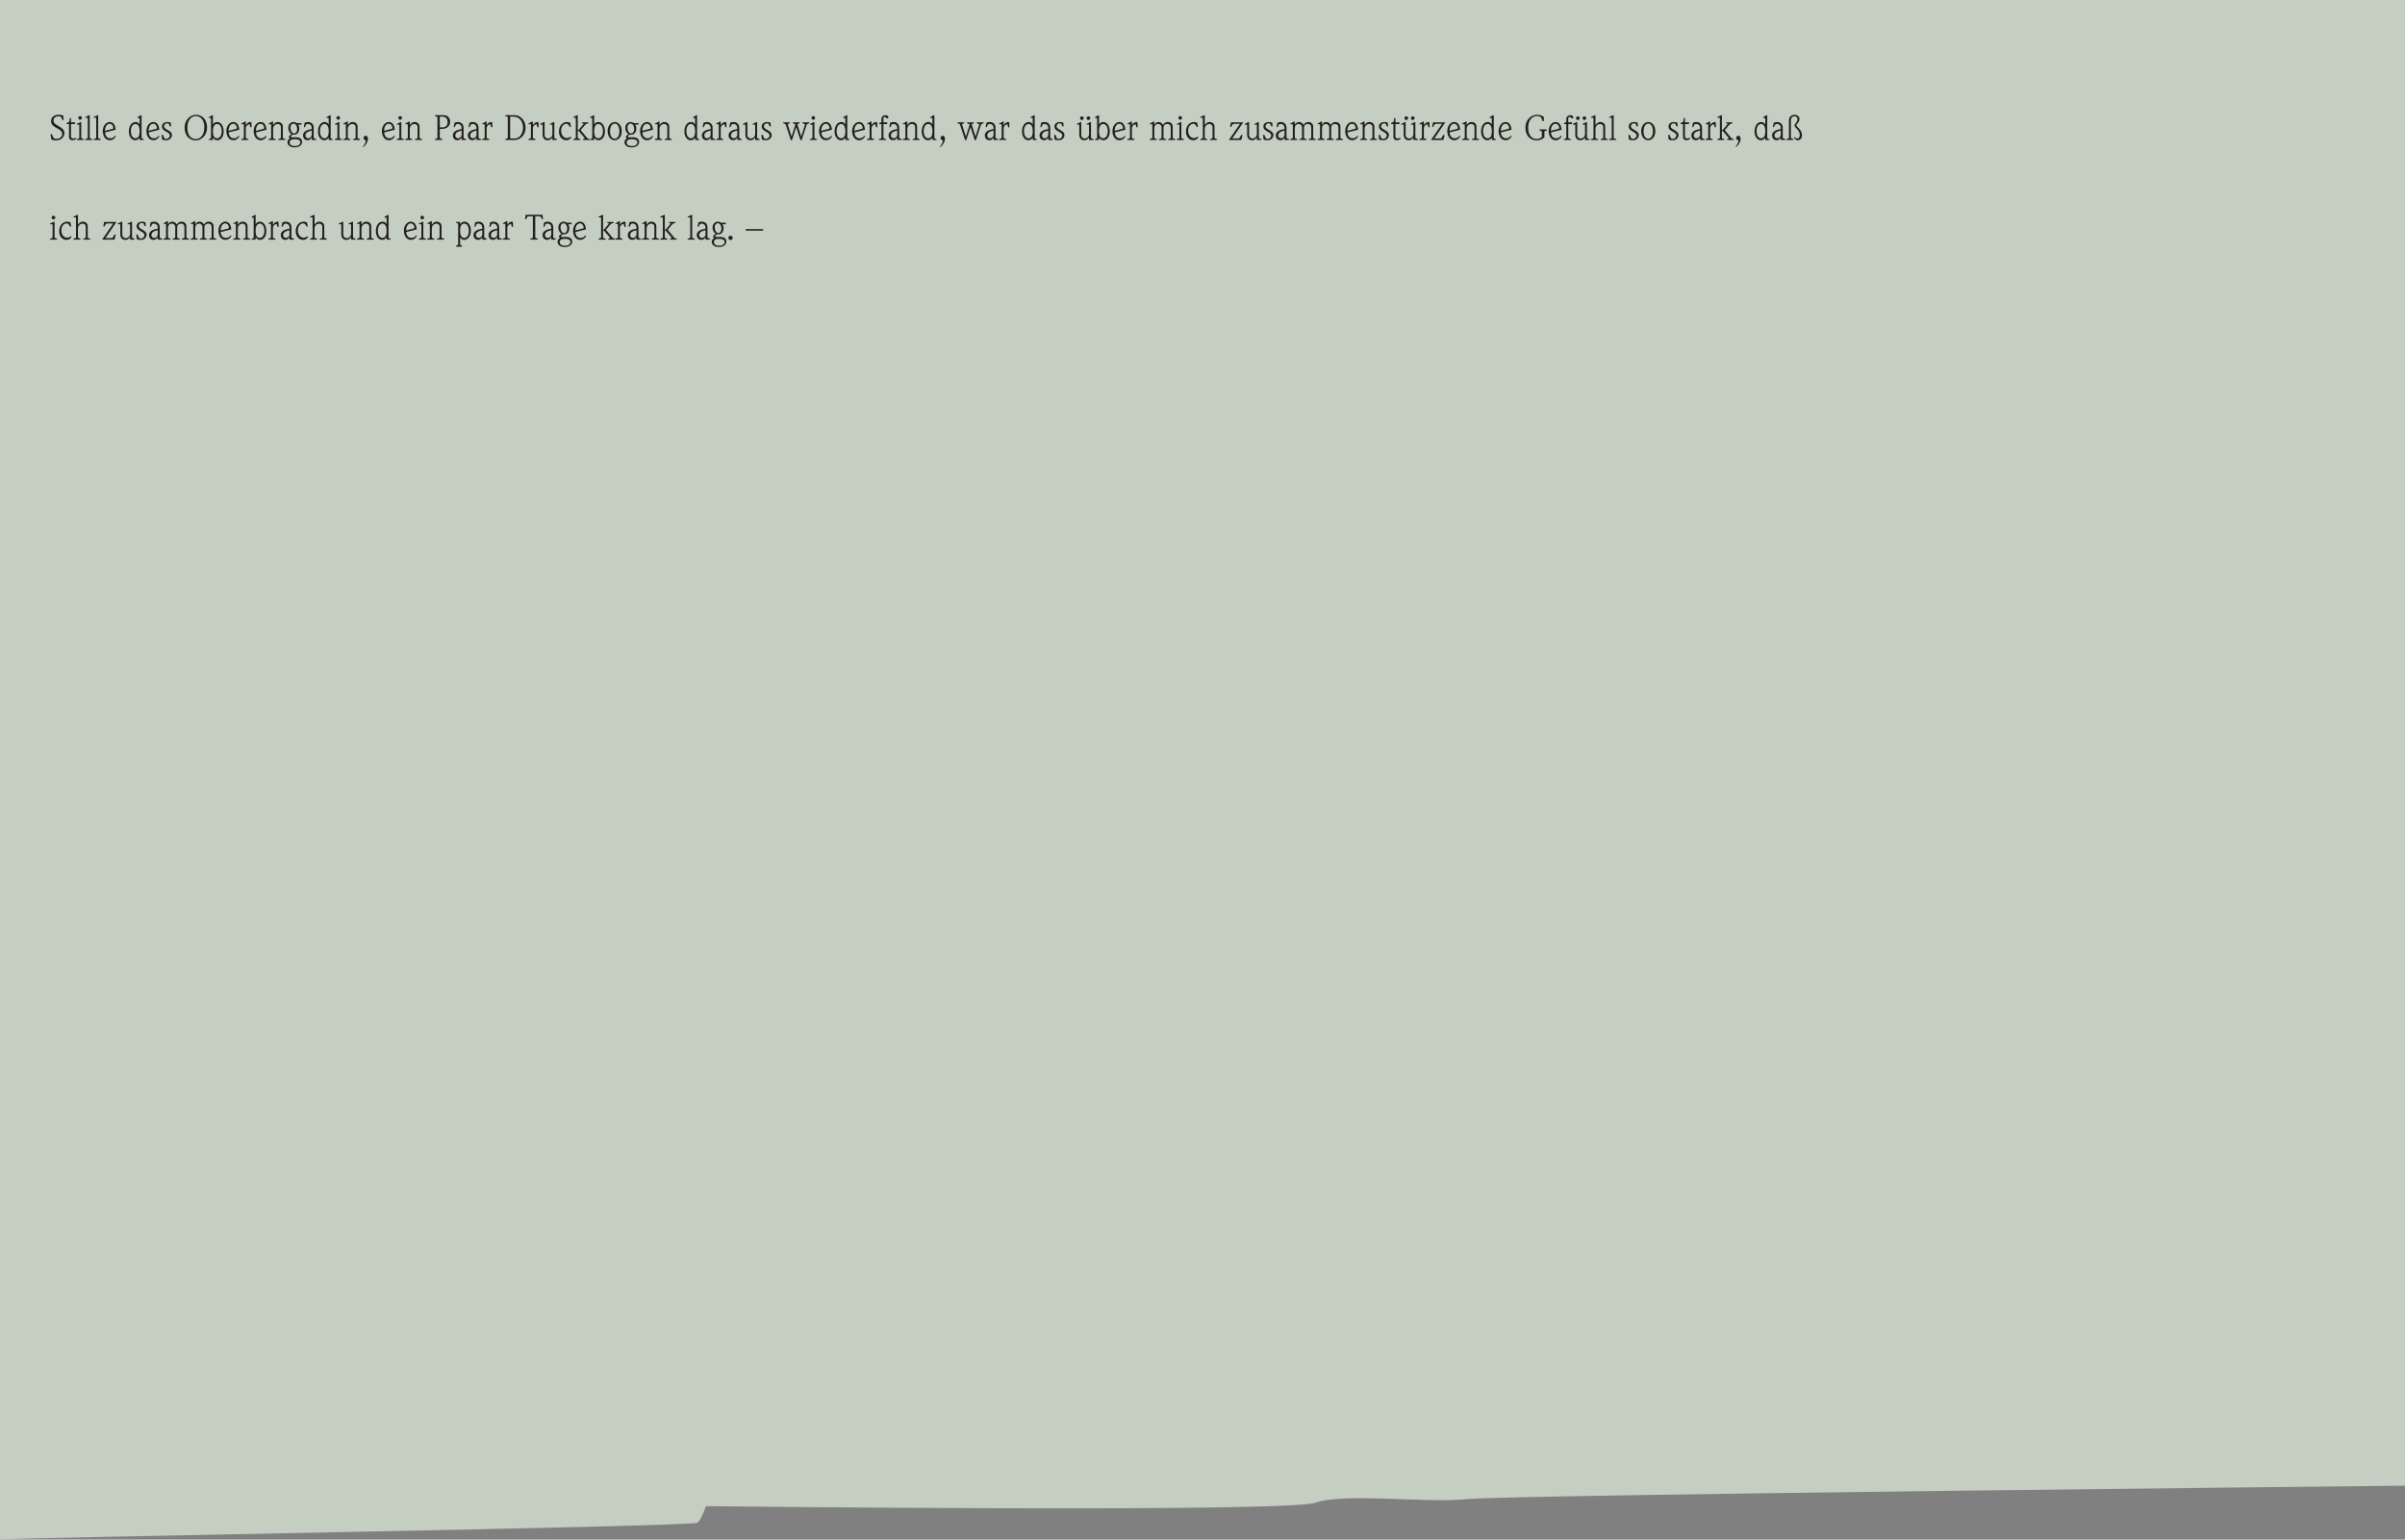 <svg xmlns="http://www.w3.org/2000/svg" xmlns:xlink="http://www.w3.org/1999/xlink" height="441.926pt" version="1.1" viewBox="98.621 101.453 690.238 441.926" width="690.238pt">
<rect x="98.621" y="101.453" width="690.238" height="441.926" fill="#808080" stroke="none"/>
<defs>
<g>
<symbol id="glyph0-0" overflow="visible">
<path d="" style="stroke:none;" />
</symbol>
<symbol id="glyph0-1" overflow="visible">
<path d="M 0.859 0 L 1.547 0 L 1.547 -6.297 L 1.562 -6.297 L 4.188 0 L 4.781 0 L 7.312 -6.297 L 7.344 -6.297 L 7.344 0 L 8.031 0 L 8.031 -6.984 L 7.047 -6.984 L 4.484 -0.844 L 1.938 -6.984 L 0.859 -6.984 Z M 0.859 0 " style="stroke:none;" />
</symbol>
<symbol id="glyph0-2" overflow="visible">
<path d="M 0.734 2.094 L 1.359 2.094 L 1.359 -0.875 L 1.375 -0.875 C 1.688 -0.203 2.172 0.125 2.969 0.125 C 4.375 0.125 5.062 -1.047 5.062 -2.547 C 5.062 -4.094 4.469 -5.219 2.969 -5.219 C 1.891 -5.219 1.5 -4.453 1.344 -4.172 L 1.312 -4.172 L 1.359 -5.094 L 0.734 -5.094 Z M 4.375 -2.547 C 4.375 -1.562 4.062 -0.422 2.875 -0.422 C 1.75 -0.422 1.359 -1.625 1.359 -2.547 C 1.359 -3.484 1.75 -4.688 2.875 -4.688 C 4.062 -4.688 4.375 -3.547 4.375 -2.547 Z M 4.375 -2.547 " style="stroke:none;" />
</symbol>
<symbol id="glyph0-3" overflow="visible">
<path d="" style="stroke:none;" />
</symbol>
<symbol id="glyph0-4" overflow="visible">
<path d="M 0.062 0 L 0.859 0 L 3.062 -3.188 L 5.203 0 L 6.047 0 L 3.5 -3.672 L 5.844 -6.984 L 5.078 -6.984 L 3.094 -4.156 L 1.141 -6.984 L 0.328 -6.984 L 2.672 -3.672 Z M 0.062 0 " style="stroke:none;" />
</symbol>
<symbol id="glyph0-5" overflow="visible">
<path d="M 6.047 -6.984 L 5.375 -6.984 L 3.047 -0.688 L 0.797 -6.984 L 0.062 -6.984 L 2.656 0 L 3.406 0 Z M 6.047 -6.984 " style="stroke:none;" />
</symbol>
<symbol id="glyph0-6" overflow="visible">
<path d="M 0.766 0 L 1.453 0 L 1.453 -6.984 L 0.766 -6.984 Z M 0.766 0 " style="stroke:none;" />
</symbol>
<symbol id="glyph0-7" overflow="visible">
<path d="M 0.547 1.344 L 1.172 1.344 L 1.953 -0.844 L 1.125 -0.844 Z M 0.547 1.344 " style="stroke:none;" />
</symbol>
<symbol id="glyph0-8" overflow="visible">
<path d="M 0.688 -5.422 C 0.688 -4.5 1.344 -3.969 2.062 -3.625 C 1.156 -3.297 0.453 -2.859 0.453 -1.797 C 0.453 -0.516 1.672 0.062 2.781 0.062 C 3.906 0.062 5.094 -0.422 5.094 -1.797 C 5.094 -2.891 4.391 -3.297 3.438 -3.625 C 4.094 -3.984 4.875 -4.562 4.875 -5.422 C 4.875 -6.562 3.875 -7.047 2.781 -7.047 C 1.938 -7.047 0.688 -6.594 0.688 -5.422 Z M 4.406 -1.844 C 4.406 -0.891 3.594 -0.531 2.781 -0.531 C 1.984 -0.531 1.156 -1.016 1.156 -1.797 C 1.156 -2.766 1.969 -3.047 2.781 -3.375 C 3.422 -3.047 4.406 -2.734 4.406 -1.844 Z M 1.375 -5.359 C 1.375 -6.094 2.047 -6.453 2.781 -6.453 C 3.438 -6.453 4.188 -6.094 4.188 -5.359 C 4.188 -4.641 3.406 -4.188 2.781 -3.875 C 2.203 -4.156 1.375 -4.562 1.375 -5.359 Z M 1.375 -5.359 " style="stroke:none;" />
</symbol>
<symbol id="glyph0-9" overflow="visible">
<path d="M 2.797 0.062 C 4.219 0.062 5.062 -0.875 5.062 -2.234 C 5.062 -3.953 3.812 -4.406 2.906 -4.406 C 2.25 -4.406 1.625 -4.141 1.266 -3.547 L 1.234 -3.547 C 1.234 -4.969 1.797 -6.484 3.609 -6.453 C 4.016 -6.453 4.469 -6.359 4.766 -6.234 L 4.812 -6.891 C 4.453 -6.984 4.078 -7.047 3.703 -7.047 C 1.344 -7.047 0.547 -5.344 0.547 -3.234 C 0.547 -1.594 0.938 0.062 2.797 0.062 Z M 2.906 -3.812 C 3.875 -3.812 4.375 -3.203 4.375 -2.188 C 4.375 -1.234 3.828 -0.531 2.812 -0.531 C 1.781 -0.531 1.312 -1.406 1.312 -2.266 C 1.312 -3.188 1.906 -3.812 2.906 -3.812 Z M 2.906 -3.812 " style="stroke:none;" />
</symbol>
<symbol id="glyph0-10" overflow="visible">
<path d="M 4.344 -5.094 L 3.688 -5.094 L 2.203 -0.688 L 2.188 -0.688 L 0.781 -5.094 L 0.094 -5.094 L 1.812 0 L 2.562 0 Z M 4.344 -5.094 " style="stroke:none;" />
</symbol>
<symbol id="glyph1-0" overflow="visible">
<path d="" style="stroke:none;" />
</symbol>
<symbol id="glyph1-1" overflow="visible">
<path d="M 2.172 0 L 2.531 0 C 2.5 -0.203 2.5 -0.391 2.5 -0.625 L 2.5 -1.938 C 2.5 -2.703 2.188 -3.047 1.453 -3.047 C 1.188 -3.047 0.812 -2.953 0.578 -2.844 L 0.578 -2.484 C 0.859 -2.656 1.141 -2.734 1.453 -2.734 C 1.953 -2.734 2.141 -2.469 2.141 -1.969 L 2.141 -1.812 L 2.062 -1.812 C 1.297 -1.812 0.234 -1.766 0.234 -0.766 C 0.234 -0.5 0.359 0.062 1.219 0.062 C 1.578 0.062 2 -0.125 2.156 -0.484 L 2.172 -0.484 Z M 2.141 -1.312 C 2.141 -1 2.109 -0.25 1.25 -0.25 C 0.922 -0.25 0.641 -0.391 0.641 -0.781 C 0.641 -1.438 1.391 -1.5 2.031 -1.5 L 2.141 -1.5 Z M 2.141 -1.312 " style="stroke:none;" />
</symbol>
<symbol id="glyph2-0" overflow="visible">
<path d="" style="stroke:none;" />
</symbol>
<symbol id="glyph2-1" overflow="visible">
<path d="M 0.562 -0.156 C 0.984 0.047 1.453 0.125 1.922 0.125 C 3.812 0.125 4.312 -1.297 4.312 -1.969 C 4.312 -4 1.172 -3.922 1.172 -5.594 C 1.172 -6.453 1.953 -6.797 2.547 -6.797 C 3.234 -6.797 3.422 -6.562 3.469 -6.406 L 3.688 -5.812 C 3.719 -5.703 3.766 -5.656 3.875 -5.656 C 3.938 -5.656 4.062 -5.734 4.062 -5.875 C 4.062 -6 4.047 -6.094 4.047 -6.188 L 3.984 -6.984 C 3.875 -7.047 3.297 -7.234 2.703 -7.234 C 1.266 -7.234 0.484 -6.531 0.484 -5.375 C 0.484 -3.312 3.688 -3.453 3.688 -1.734 C 3.688 -1.438 3.438 -0.312 2.016 -0.312 C 1.719 -0.312 1.297 -0.391 1.141 -0.688 L 0.734 -1.547 C 0.688 -1.656 0.609 -1.734 0.531 -1.734 C 0.406 -1.734 0.328 -1.641 0.328 -1.547 C 0.328 -1.453 0.359 -1.344 0.391 -1.141 Z M 0.562 -0.156 " style="stroke:none;" />
</symbol>
<symbol id="glyph2-2" overflow="visible">
<path d="M 0.969 -0.875 C 0.969 -0.188 1.516 0.078 1.922 0.078 C 2.531 0.078 3.047 -0.234 3.047 -0.453 C 3.047 -0.5 3.016 -0.594 2.891 -0.594 C 2.766 -0.594 2.438 -0.422 2.172 -0.422 C 1.797 -0.422 1.531 -0.562 1.531 -1.094 L 1.531 -4.562 L 2.625 -4.562 L 2.766 -5.062 L 1.531 -5.062 L 1.531 -6.094 C 1.531 -6.281 1.438 -6.344 1.359 -6.344 C 1.266 -6.344 1.172 -6.219 1.156 -6.047 L 1.125 -5.734 C 1.094 -5.297 0.984 -5.156 0.828 -5.094 L 0.469 -4.969 C 0.312 -4.906 0.281 -4.844 0.266 -4.766 C 0.266 -4.641 0.344 -4.562 0.562 -4.562 L 0.969 -4.562 Z M 0.969 -0.875 " style="stroke:none;" />
</symbol>
<symbol id="glyph2-3" overflow="visible">
<path d="M 0.922 -0.719 C 0.922 -0.531 0.875 -0.484 0.75 -0.438 L 0.25 -0.266 C 0.172 -0.234 0.156 -0.188 0.156 -0.125 C 0.156 -0.047 0.234 0 0.344 0 L 2.047 0 C 2.172 0 2.25 -0.047 2.25 -0.125 C 2.25 -0.188 2.234 -0.234 2.156 -0.266 L 1.656 -0.438 C 1.531 -0.484 1.484 -0.531 1.484 -0.719 L 1.484 -5.016 C 1.484 -5.125 1.453 -5.156 1.375 -5.156 C 1.312 -5.156 1.281 -5.141 1.172 -5.078 L 0.312 -4.656 C 0.188 -4.578 0.172 -4.562 0.172 -4.516 C 0.172 -4.422 0.203 -4.406 0.266 -4.406 L 0.766 -4.406 C 0.875 -4.406 0.922 -4.359 0.922 -4.234 Z M 0.641 -6.328 C 0.641 -6.047 0.875 -5.812 1.156 -5.812 C 1.453 -5.812 1.688 -6.047 1.688 -6.328 C 1.688 -6.625 1.453 -6.844 1.156 -6.844 C 0.875 -6.844 0.641 -6.625 0.641 -6.328 Z M 0.641 -6.328 " style="stroke:none;" />
</symbol>
<symbol id="glyph2-4" overflow="visible">
<path d="M 0.922 -0.719 C 0.922 -0.531 0.875 -0.484 0.75 -0.438 L 0.25 -0.266 C 0.172 -0.234 0.156 -0.188 0.156 -0.125 C 0.156 -0.047 0.234 0 0.344 0 L 2.047 0 C 2.172 0 2.25 -0.047 2.25 -0.125 C 2.25 -0.188 2.234 -0.234 2.156 -0.266 L 1.656 -0.438 C 1.531 -0.484 1.484 -0.531 1.484 -0.719 L 1.484 -6.984 C 1.484 -7.094 1.453 -7.125 1.375 -7.125 C 1.312 -7.125 1.281 -7.109 1.172 -7.047 L 0.312 -6.625 C 0.188 -6.547 0.172 -6.531 0.172 -6.484 C 0.172 -6.391 0.203 -6.375 0.266 -6.375 L 0.766 -6.375 C 0.875 -6.375 0.922 -6.328 0.922 -6.203 Z M 0.922 -0.719 " style="stroke:none;" />
</symbol>
<symbol id="glyph2-5" overflow="visible">
<path d="M 1 -2.625 C 1 -3.484 1.406 -4.656 2.344 -4.656 C 2.984 -4.656 3.406 -3.984 3.406 -3.438 C 3.406 -3.297 3.328 -3.234 3.203 -3.188 Z M 4.078 -2.938 C 4 -3.984 3.578 -5.156 2.344 -5.156 C 1.406 -5.156 0.375 -4.172 0.375 -2.547 C 0.375 -1.438 0.906 0.078 2.406 0.078 C 3.344 0.078 4.078 -0.734 4.078 -1.156 C 4.078 -1.188 4.047 -1.234 4 -1.234 C 3.781 -1.234 3.562 -0.484 2.484 -0.484 C 1.469 -0.484 1.094 -1.406 1.016 -2.172 Z M 4.078 -2.938 " style="stroke:none;" />
</symbol>
<symbol id="glyph2-6" overflow="visible">
<path d="" style="stroke:none;" />
</symbol>
<symbol id="glyph2-7" overflow="visible">
<path d="M 3.453 0 L 4.516 0 C 4.594 0 4.656 -0.016 4.656 -0.125 C 4.656 -0.188 4.625 -0.203 4.516 -0.266 L 4.078 -0.438 C 4.047 -0.453 4.016 -0.594 4.016 -0.656 L 4.016 -6.984 C 4.016 -7.062 3.984 -7.125 3.906 -7.125 C 3.875 -7.125 3.797 -7.094 3.703 -7.047 L 2.938 -6.594 C 2.875 -6.562 2.828 -6.531 2.828 -6.438 C 2.828 -6.359 2.906 -6.312 3 -6.312 L 3.297 -6.312 C 3.422 -6.312 3.453 -6.266 3.453 -6.156 L 3.453 -4.453 L 3.438 -4.453 C 3.188 -4.906 2.844 -5.156 2.297 -5.156 C 1.156 -5.156 0.375 -4.016 0.375 -2.453 C 0.375 -0.875 1.219 0.078 2.172 0.078 C 2.766 0.078 3.125 -0.203 3.438 -0.656 L 3.453 -0.656 Z M 0.938 -2.5 C 0.938 -4.234 1.859 -4.594 2.234 -4.594 C 2.828 -4.594 3.453 -4.141 3.453 -2.609 C 3.453 -1.953 3.453 -0.484 2.234 -0.484 C 1.281 -0.484 0.938 -1.703 0.938 -2.5 Z M 0.938 -2.5 " style="stroke:none;" />
</symbol>
<symbol id="glyph2-8" overflow="visible">
<path d="M 0.406 -0.156 C 0.766 0.062 1.219 0.078 1.656 0.078 C 2.703 0.078 3.234 -0.781 3.234 -1.406 C 3.234 -2.812 0.984 -2.906 0.984 -3.906 C 0.984 -4.453 1.406 -4.766 1.812 -4.766 C 2.203 -4.766 2.344 -4.656 2.406 -4.484 L 2.562 -4.062 C 2.625 -3.938 2.703 -3.844 2.797 -3.844 C 2.938 -3.844 2.984 -3.938 2.984 -4.016 C 2.984 -4.094 2.969 -4.219 2.953 -4.344 L 2.906 -4.953 C 2.688 -5.062 2.203 -5.156 1.953 -5.156 C 1.156 -5.156 0.359 -4.766 0.359 -3.875 C 0.359 -2.375 2.609 -2.406 2.609 -1.312 C 2.609 -0.734 2.125 -0.297 1.547 -0.297 C 1.375 -0.297 1.078 -0.406 1.016 -0.562 L 0.734 -1.25 C 0.656 -1.453 0.625 -1.531 0.5 -1.531 C 0.328 -1.531 0.297 -1.391 0.297 -1.297 C 0.297 -1.203 0.312 -1.094 0.312 -0.953 Z M 0.406 -0.156 " style="stroke:none;" />
</symbol>
<symbol id="glyph2-9" overflow="visible">
<path d="M 1.094 -3.562 C 1.094 -5.734 2.266 -6.859 3.516 -6.859 C 4.094 -6.859 5.953 -6.594 5.953 -3.547 C 5.953 -1.375 4.766 -0.266 3.516 -0.266 C 2.938 -0.266 1.094 -0.516 1.094 -3.562 Z M 0.297 -3.562 C 0.297 -1.375 1.562 0.125 3.516 0.125 C 5.031 0.125 6.75 -1.266 6.75 -3.562 C 6.75 -5.734 5.469 -7.234 3.516 -7.234 C 2.016 -7.234 0.297 -5.844 0.297 -3.562 Z M 0.297 -3.562 " style="stroke:none;" />
</symbol>
<symbol id="glyph2-10" overflow="visible">
<path d="M 0.797 -0.609 C 0.797 -0.516 0.797 -0.453 0.734 -0.438 L 0.297 -0.266 C 0.188 -0.203 0.156 -0.188 0.156 -0.125 C 0.156 -0.016 0.203 0 0.297 0 L 1.359 0 L 1.359 -0.656 L 1.375 -0.656 C 1.688 -0.203 2.047 0.078 2.641 0.078 C 3.594 0.078 4.438 -0.875 4.438 -2.453 C 4.438 -4.016 3.656 -5.156 2.562 -5.156 C 2.062 -5.156 1.625 -4.906 1.375 -4.453 L 1.359 -4.453 L 1.359 -6.984 C 1.359 -7.062 1.328 -7.125 1.266 -7.125 C 1.219 -7.125 1.156 -7.094 1.062 -7.047 L 0.297 -6.594 C 0.219 -6.562 0.188 -6.531 0.188 -6.438 C 0.188 -6.359 0.25 -6.312 0.344 -6.312 L 0.656 -6.312 C 0.766 -6.312 0.797 -6.266 0.797 -6.156 Z M 1.359 -2.609 C 1.359 -4.141 1.984 -4.594 2.562 -4.594 C 3.312 -4.594 3.875 -3.797 3.875 -2.5 C 3.875 -1.703 3.531 -0.484 2.562 -0.484 C 1.359 -0.484 1.359 -1.953 1.359 -2.609 Z M 1.359 -2.609 " style="stroke:none;" />
</symbol>
<symbol id="glyph2-11" overflow="visible">
<path d="M 0.922 -0.719 C 0.922 -0.531 0.875 -0.484 0.75 -0.438 L 0.25 -0.266 C 0.172 -0.234 0.156 -0.188 0.156 -0.125 C 0.156 -0.047 0.234 0 0.344 0 L 2.047 0 C 2.172 0 2.25 -0.047 2.25 -0.125 C 2.25 -0.188 2.234 -0.234 2.156 -0.266 L 1.656 -0.438 C 1.531 -0.484 1.484 -0.531 1.484 -0.719 L 1.484 -3.406 C 1.484 -4 2.047 -4.453 2.531 -4.531 L 2.734 -3.875 C 2.797 -3.688 2.891 -3.594 2.953 -3.594 C 3.094 -3.594 3.141 -3.766 3.141 -3.828 C 3.141 -3.875 3.125 -4.016 3.125 -4.125 L 3.062 -5.125 C 2.984 -5.141 2.938 -5.156 2.859 -5.156 C 2.266 -5.156 1.766 -4.75 1.5 -4.266 L 1.484 -4.266 L 1.484 -5.188 C 1.484 -5.266 1.453 -5.312 1.391 -5.312 C 1.328 -5.312 1.281 -5.297 1.203 -5.25 L 0.312 -4.766 C 0.203 -4.703 0.172 -4.688 0.172 -4.625 C 0.172 -4.562 0.203 -4.531 0.266 -4.531 L 0.766 -4.531 C 0.875 -4.531 0.922 -4.484 0.922 -4.344 Z M 0.922 -0.719 " style="stroke:none;" />
</symbol>
<symbol id="glyph2-12" overflow="visible">
<path d="M 0.922 -0.719 C 0.922 -0.531 0.875 -0.484 0.75 -0.438 L 0.25 -0.266 C 0.172 -0.234 0.156 -0.188 0.156 -0.125 C 0.156 -0.047 0.234 0 0.344 0 L 2.047 0 C 2.172 0 2.25 -0.047 2.25 -0.125 C 2.25 -0.188 2.234 -0.234 2.156 -0.266 L 1.656 -0.438 C 1.531 -0.484 1.484 -0.531 1.484 -0.719 L 1.484 -3.141 C 1.484 -4.188 2.297 -4.594 2.812 -4.594 C 3.125 -4.594 3.719 -4.375 3.719 -3.688 L 3.719 -0.719 C 3.719 -0.531 3.672 -0.484 3.547 -0.438 L 3.047 -0.266 C 2.969 -0.234 2.953 -0.188 2.953 -0.125 C 2.953 -0.047 3.031 0 3.156 0 L 4.844 0 C 4.969 0 5.047 -0.047 5.047 -0.125 C 5.047 -0.188 5.031 -0.234 4.953 -0.266 L 4.453 -0.438 C 4.328 -0.484 4.281 -0.531 4.281 -0.719 L 4.281 -3.812 C 4.281 -4.734 3.562 -5.156 2.859 -5.156 C 2.156 -5.156 1.734 -4.641 1.5 -4.266 L 1.484 -4.266 L 1.484 -5.188 C 1.484 -5.266 1.453 -5.312 1.391 -5.312 C 1.328 -5.312 1.281 -5.297 1.203 -5.25 L 0.312 -4.766 C 0.203 -4.703 0.172 -4.688 0.172 -4.625 C 0.172 -4.562 0.203 -4.531 0.266 -4.531 L 0.766 -4.531 C 0.875 -4.531 0.922 -4.484 0.922 -4.344 Z M 0.922 -0.719 " style="stroke:none;" />
</symbol>
<symbol id="glyph2-13" overflow="visible">
<path d="M 4.406 -4.406 L 4.406 -4.844 L 3.047 -4.844 C 2.766 -5.047 2.453 -5.156 2.172 -5.156 C 1.109 -5.156 0.609 -4.312 0.609 -3.438 C 0.609 -2.766 0.906 -2.078 1.484 -1.703 C 0.938 -1.266 0.766 -1.062 0.766 -0.844 C 0.766 -0.656 0.984 -0.547 1.125 -0.453 C 0.688 -0.266 0.375 0.078 0.375 0.656 C 0.375 1.234 0.844 2.125 2.406 2.125 C 4.062 2.125 4.578 1.203 4.578 0.562 C 4.578 0.297 4.547 -0.781 2.703 -0.781 C 2.359 -0.781 1.812 -0.734 1.688 -0.734 C 1.5 -0.734 1.391 -0.844 1.391 -0.953 C 1.391 -1.172 1.578 -1.344 1.875 -1.531 C 1.953 -1.516 2.109 -1.5 2.266 -1.5 C 3.469 -1.5 3.766 -2.625 3.766 -3.234 C 3.766 -3.688 3.688 -4.047 3.438 -4.406 Z M 1.234 -3.516 C 1.234 -4.438 1.797 -4.703 2.094 -4.703 C 2.594 -4.703 3.156 -4.219 3.156 -3.094 C 3.156 -2.391 2.781 -1.875 2.281 -1.875 C 1.547 -1.875 1.234 -2.906 1.234 -3.516 Z M 1 0.688 C 1 -0.156 1.938 -0.219 2.547 -0.219 C 3.094 -0.219 4.078 -0.094 4.078 0.641 C 4.078 1.5 3.203 1.75 2.5 1.75 C 1.812 1.75 1 1.516 1 0.688 Z M 1 0.688 " style="stroke:none;" />
</symbol>
<symbol id="glyph2-14" overflow="visible">
<path d="M 2.875 0 L 4 0 C 4.125 0 4.188 -0.047 4.188 -0.156 C 4.188 -0.25 4.156 -0.266 4 -0.312 L 3.625 -0.438 C 3.516 -0.484 3.438 -0.562 3.438 -0.719 L 3.438 -3.547 C 3.438 -4.688 2.562 -5.156 1.844 -5.156 C 1.5 -5.156 1.172 -5.078 0.844 -4.953 L 0.688 -4.156 C 0.641 -4.016 0.625 -3.875 0.625 -3.797 C 0.625 -3.719 0.672 -3.641 0.75 -3.641 C 0.828 -3.641 0.906 -3.672 0.969 -3.812 L 1.172 -4.25 C 1.266 -4.469 1.391 -4.594 1.844 -4.594 C 2.047 -4.594 2.875 -4.453 2.875 -3.438 L 2.875 -3.125 L 2.203 -2.984 C 1.766 -2.906 0.375 -2.5 0.375 -1.359 C 0.375 -0.531 0.844 0.078 1.734 0.078 C 2.234 0.078 2.609 -0.266 2.859 -0.672 L 2.875 -0.672 Z M 2.875 -1.594 C 2.875 -0.719 2.188 -0.484 1.875 -0.484 C 1.344 -0.484 1.062 -0.859 1.062 -1.266 C 1.062 -2.266 2.094 -2.516 2.875 -2.703 Z M 2.875 -1.594 " style="stroke:none;" />
</symbol>
<symbol id="glyph2-15" overflow="visible">
<path d="M 1.375 -1.203 C 0.984 -1.203 0.75 -0.875 0.75 -0.5 C 0.75 0.016 1.406 -0.016 1.406 0.234 C 1.406 0.906 0.578 1.875 0.578 1.984 C 0.578 2.016 0.609 2.031 0.641 2.031 C 0.859 2.031 2.016 0.859 2.016 -0.328 C 2.016 -0.75 1.875 -1.203 1.375 -1.203 Z M 1.375 -1.203 " style="stroke:none;" />
</symbol>
<symbol id="glyph2-16" overflow="visible">
<path d="M 1.172 -0.656 C 1.172 -0.578 1.125 -0.484 1.016 -0.438 L 0.609 -0.312 C 0.453 -0.281 0.422 -0.234 0.422 -0.156 C 0.422 -0.062 0.484 0 0.641 0 L 2.375 0 C 2.531 0 2.594 -0.062 2.594 -0.156 C 2.594 -0.234 2.562 -0.281 2.406 -0.312 L 2.016 -0.438 C 1.891 -0.484 1.844 -0.578 1.844 -0.656 L 1.844 -3.188 L 2.656 -3.188 C 3.938 -3.188 4.812 -4.109 4.812 -5.219 C 4.812 -5.797 4.516 -7.125 2.906 -7.125 L 0.641 -7.125 C 0.484 -7.125 0.422 -7.062 0.422 -6.953 C 0.422 -6.875 0.453 -6.844 0.609 -6.797 L 1.016 -6.688 C 1.125 -6.641 1.172 -6.547 1.172 -6.469 Z M 1.844 -6.688 L 2.734 -6.688 C 3.297 -6.688 4.078 -6.375 4.078 -5.109 C 4.078 -4.266 3.703 -3.625 2.594 -3.625 L 1.844 -3.625 Z M 1.844 -6.688 " style="stroke:none;" />
</symbol>
<symbol id="glyph2-17" overflow="visible">
<path d="M 1.172 -0.656 C 1.172 -0.578 1.125 -0.484 1.016 -0.438 L 0.609 -0.312 C 0.453 -0.281 0.422 -0.234 0.422 -0.156 C 0.422 -0.062 0.484 0 0.641 0 L 2.953 0 C 5.219 0 6.281 -1.844 6.281 -3.531 C 6.281 -5.516 4.875 -7.125 3.094 -7.125 L 0.641 -7.125 C 0.484 -7.125 0.422 -7.062 0.422 -6.953 C 0.422 -6.875 0.453 -6.844 0.609 -6.797 L 1.016 -6.688 C 1.125 -6.641 1.172 -6.547 1.172 -6.469 Z M 1.844 -6.688 L 2.812 -6.688 C 4.984 -6.688 5.547 -4.672 5.547 -3.516 C 5.547 -2.516 4.984 -0.438 3.141 -0.438 L 2.094 -0.438 C 1.922 -0.438 1.844 -0.531 1.844 -0.703 Z M 1.844 -6.688 " style="stroke:none;" />
</symbol>
<symbol id="glyph2-18" overflow="visible">
<path d="M 0.922 -1.438 C 0.922 -0.656 1.438 0.078 2.312 0.078 C 3.047 0.078 3.375 -0.219 3.703 -0.703 L 3.719 -0.703 L 3.719 0 L 4.844 0 C 4.969 0 5.031 -0.047 5.031 -0.156 C 5.031 -0.25 5 -0.266 4.844 -0.312 L 4.453 -0.438 C 4.344 -0.484 4.281 -0.562 4.281 -0.719 L 4.281 -5.016 C 4.281 -5.125 4.25 -5.156 4.188 -5.156 C 4.125 -5.156 4.078 -5.141 3.969 -5.078 L 3.125 -4.656 C 2.984 -4.578 2.969 -4.562 2.969 -4.516 C 2.969 -4.422 3 -4.406 3.062 -4.406 L 3.562 -4.406 C 3.688 -4.406 3.719 -4.359 3.719 -4.234 L 3.719 -1.672 C 3.719 -0.984 3.172 -0.422 2.438 -0.422 C 1.891 -0.422 1.484 -0.906 1.484 -1.406 L 1.484 -5.016 C 1.484 -5.125 1.453 -5.156 1.375 -5.156 C 1.312 -5.156 1.281 -5.141 1.172 -5.078 L 0.312 -4.656 C 0.188 -4.578 0.172 -4.562 0.172 -4.516 C 0.172 -4.422 0.203 -4.406 0.266 -4.406 L 0.766 -4.406 C 0.875 -4.406 0.922 -4.359 0.922 -4.234 Z M 0.922 -1.438 " style="stroke:none;" />
</symbol>
<symbol id="glyph2-19" overflow="visible">
<path d="M 3.609 -4.906 C 3.391 -5.078 2.984 -5.156 2.625 -5.156 C 1.594 -5.156 0.375 -4.234 0.375 -2.422 C 0.375 -0.75 1.484 0.078 2.438 0.078 C 3.547 0.078 3.906 -0.703 3.906 -0.812 C 3.906 -0.906 3.875 -0.953 3.766 -0.953 C 3.594 -0.953 3.312 -0.547 2.625 -0.547 C 1.703 -0.547 1 -1.438 1 -2.688 C 1 -3.938 1.812 -4.656 2.484 -4.656 C 2.906 -4.656 3.062 -4.469 3.25 -4.156 C 3.484 -3.766 3.516 -3.703 3.625 -3.703 C 3.719 -3.703 3.797 -3.766 3.797 -3.828 C 3.797 -3.906 3.797 -3.938 3.766 -4.156 Z M 3.609 -4.906 " style="stroke:none;" />
</symbol>
<symbol id="glyph2-20" overflow="visible">
<path d="M 0.922 -0.719 C 0.922 -0.531 0.875 -0.484 0.75 -0.438 L 0.25 -0.266 C 0.172 -0.234 0.156 -0.188 0.156 -0.125 C 0.156 -0.047 0.234 0 0.344 0 L 2.047 0 C 2.172 0 2.25 -0.047 2.25 -0.125 C 2.25 -0.188 2.234 -0.234 2.156 -0.266 L 1.656 -0.438 C 1.531 -0.484 1.484 -0.531 1.484 -0.719 L 1.484 -2.594 L 1.734 -2.594 L 3.375 -0.656 C 3.438 -0.578 3.453 -0.531 3.453 -0.5 C 3.453 -0.453 3.438 -0.438 3.312 -0.375 L 3.031 -0.266 C 2.969 -0.234 2.953 -0.172 2.953 -0.141 C 2.953 -0.062 3.016 0 3.156 0 L 4.766 0 C 4.891 0 4.938 -0.062 4.938 -0.125 C 4.938 -0.203 4.906 -0.266 4.703 -0.312 L 4.5 -0.375 C 4.375 -0.406 4.281 -0.453 4.141 -0.625 L 2.312 -2.828 L 3.594 -4.344 C 3.734 -4.516 3.812 -4.562 4.016 -4.625 L 4.375 -4.75 C 4.516 -4.797 4.562 -4.844 4.562 -4.922 C 4.562 -5.016 4.484 -5.062 4.344 -5.062 L 2.844 -5.062 C 2.703 -5.062 2.656 -5.016 2.656 -4.906 C 2.656 -4.859 2.703 -4.812 2.734 -4.812 L 3.062 -4.688 C 3.125 -4.672 3.141 -4.641 3.141 -4.609 C 3.141 -4.562 3.125 -4.531 3.062 -4.469 L 1.719 -2.859 L 1.484 -2.859 L 1.484 -6.984 C 1.484 -7.094 1.453 -7.125 1.375 -7.125 C 1.312 -7.125 1.281 -7.109 1.172 -7.047 L 0.312 -6.625 C 0.188 -6.547 0.172 -6.531 0.172 -6.484 C 0.172 -6.391 0.203 -6.375 0.266 -6.375 L 0.766 -6.375 C 0.875 -6.375 0.922 -6.328 0.922 -6.203 Z M 0.922 -0.719 " style="stroke:none;" />
</symbol>
<symbol id="glyph2-21" overflow="visible">
<path d="M 1.062 -2.391 C 1.062 -4 1.719 -4.703 2.422 -4.703 C 3.297 -4.703 3.75 -3.656 3.75 -2.516 C 3.75 -1.062 3.094 -0.359 2.406 -0.359 C 1.406 -0.359 1.062 -1.562 1.062 -2.391 Z M 0.375 -2.562 C 0.375 -1.125 1.094 0.078 2.453 0.078 C 3.297 0.078 4.438 -0.688 4.438 -2.547 C 4.438 -4.125 3.469 -5.156 2.453 -5.156 C 1.297 -5.156 0.375 -4.062 0.375 -2.562 Z M 0.375 -2.562 " style="stroke:none;" />
</symbol>
<symbol id="glyph2-22" overflow="visible">
<path d="M 6.703 -4.344 C 6.766 -4.516 6.812 -4.547 7.047 -4.625 L 7.344 -4.75 C 7.453 -4.797 7.484 -4.844 7.484 -4.906 C 7.484 -4.984 7.453 -5.062 7.344 -5.062 L 5.656 -5.062 C 5.547 -5.062 5.453 -5 5.453 -4.938 C 5.453 -4.828 5.516 -4.797 5.656 -4.75 L 5.938 -4.625 C 6.172 -4.531 6.203 -4.516 6.203 -4.438 C 6.203 -4.359 6.188 -4.297 6.109 -4.062 L 5.141 -1.016 L 5.125 -1.016 L 4.156 -4.094 C 4.078 -4.312 4.047 -4.406 4.047 -4.484 C 4.047 -4.547 4.125 -4.578 4.25 -4.625 L 4.547 -4.75 C 4.656 -4.797 4.703 -4.844 4.703 -4.906 C 4.703 -4.984 4.656 -5.062 4.547 -5.062 L 2.875 -5.062 C 2.781 -5.062 2.688 -5 2.688 -4.938 C 2.688 -4.828 2.75 -4.797 2.875 -4.75 L 3.172 -4.625 C 3.406 -4.531 3.438 -4.516 3.438 -4.438 C 3.438 -4.359 3.406 -4.297 3.344 -4.062 L 2.375 -1.016 L 2.344 -1.016 L 1.391 -4.062 C 1.328 -4.266 1.266 -4.438 1.266 -4.484 C 1.266 -4.531 1.312 -4.594 1.406 -4.625 L 1.688 -4.75 C 1.875 -4.844 1.938 -4.875 1.938 -4.938 C 1.938 -5.016 1.891 -5.062 1.703 -5.062 L 0.094 -5.062 C 0.016 -5.062 -0.078 -5.016 -0.078 -4.953 C -0.078 -4.875 -0.047 -4.812 0.141 -4.75 L 0.469 -4.625 C 0.625 -4.562 0.672 -4.453 0.703 -4.328 L 2.156 0.062 L 2.484 0.062 L 3.688 -3.656 L 3.703 -3.656 L 4.922 0.062 L 5.25 0.062 Z M 6.703 -4.344 " style="stroke:none;" />
</symbol>
<symbol id="glyph2-23" overflow="visible">
<path d="M 0.969 -0.719 C 0.969 -0.531 0.922 -0.484 0.797 -0.438 L 0.297 -0.266 C 0.219 -0.234 0.203 -0.188 0.203 -0.125 C 0.203 -0.047 0.281 0 0.406 0 L 2.094 0 C 2.219 0 2.297 -0.047 2.297 -0.125 C 2.297 -0.188 2.281 -0.234 2.203 -0.266 L 1.703 -0.438 C 1.578 -0.484 1.531 -0.531 1.531 -0.719 L 1.531 -4.562 L 2.547 -4.562 L 2.656 -5.062 L 1.531 -5.062 L 1.531 -6.094 C 1.531 -6.359 1.594 -6.625 1.891 -6.625 C 2.297 -6.625 2.312 -6.188 2.656 -6.188 C 2.812 -6.188 2.969 -6.359 2.969 -6.516 C 2.969 -6.938 2.438 -7.125 2.109 -7.125 C 1.625 -7.125 0.969 -6.797 0.969 -6.016 L 0.969 -5.484 C 0.969 -5.141 0.938 -5.062 0.578 -4.953 C 0.359 -4.875 0.266 -4.797 0.266 -4.703 C 0.266 -4.609 0.312 -4.562 0.422 -4.562 L 0.969 -4.562 Z M 0.969 -0.719 " style="stroke:none;" />
</symbol>
<symbol id="glyph2-24" overflow="visible">
<path d="M 0.922 -1.438 C 0.922 -0.656 1.438 0.078 2.312 0.078 C 3.047 0.078 3.375 -0.219 3.703 -0.703 L 3.719 -0.703 L 3.719 0 L 4.844 0 C 4.969 0 5.031 -0.047 5.031 -0.156 C 5.031 -0.25 5 -0.266 4.844 -0.312 L 4.453 -0.438 C 4.344 -0.484 4.281 -0.562 4.281 -0.719 L 4.281 -5.016 C 4.281 -5.125 4.25 -5.156 4.188 -5.156 C 4.125 -5.156 4.078 -5.141 3.969 -5.078 L 3.125 -4.656 C 2.984 -4.578 2.969 -4.562 2.969 -4.516 C 2.969 -4.422 3 -4.406 3.062 -4.406 L 3.562 -4.406 C 3.688 -4.406 3.719 -4.359 3.719 -4.234 L 3.719 -1.672 C 3.719 -0.984 3.172 -0.422 2.438 -0.422 C 1.891 -0.422 1.484 -0.906 1.484 -1.406 L 1.484 -5.016 C 1.484 -5.125 1.453 -5.156 1.375 -5.156 C 1.312 -5.156 1.281 -5.141 1.172 -5.078 L 0.312 -4.656 C 0.188 -4.578 0.172 -4.562 0.172 -4.516 C 0.172 -4.422 0.203 -4.406 0.266 -4.406 L 0.766 -4.406 C 0.875 -4.406 0.922 -4.359 0.922 -4.234 Z M 1.141 -6.266 C 1.141 -5.969 1.375 -5.734 1.656 -5.734 C 1.953 -5.734 2.188 -5.969 2.188 -6.266 C 2.188 -6.547 1.953 -6.781 1.656 -6.781 C 1.375 -6.781 1.141 -6.547 1.141 -6.266 Z M 3.016 -6.266 C 3.016 -5.969 3.25 -5.734 3.547 -5.734 C 3.828 -5.734 4.062 -5.969 4.062 -6.266 C 4.062 -6.547 3.828 -6.781 3.547 -6.781 C 3.25 -6.781 3.016 -6.547 3.016 -6.266 Z M 3.016 -6.266 " style="stroke:none;" />
</symbol>
<symbol id="glyph2-25" overflow="visible">
<path d="M 0.969 -0.719 C 0.969 -0.531 0.922 -0.484 0.797 -0.438 L 0.297 -0.266 C 0.219 -0.234 0.203 -0.188 0.203 -0.125 C 0.203 -0.047 0.281 0 0.406 0 L 2.094 0 C 2.219 0 2.297 -0.047 2.297 -0.125 C 2.297 -0.188 2.281 -0.234 2.203 -0.266 L 1.703 -0.438 C 1.578 -0.484 1.531 -0.531 1.531 -0.719 L 1.531 -3.344 C 1.531 -4.406 2.297 -4.594 2.641 -4.594 C 3.188 -4.594 3.562 -4.203 3.609 -3.672 L 3.609 -0.719 C 3.609 -0.531 3.562 -0.484 3.438 -0.438 L 2.938 -0.266 C 2.859 -0.234 2.844 -0.188 2.844 -0.125 C 2.844 -0.047 2.922 0 3.047 0 L 4.734 0 C 4.859 0 4.938 -0.047 4.938 -0.125 C 4.938 -0.188 4.922 -0.234 4.844 -0.266 L 4.344 -0.438 C 4.219 -0.484 4.172 -0.531 4.172 -0.719 L 4.172 -3.438 C 4.172 -4.25 4.688 -4.594 5.219 -4.594 C 5.703 -4.594 6.25 -4.453 6.25 -3.422 L 6.25 -0.719 C 6.25 -0.531 6.203 -0.484 6.078 -0.438 L 5.578 -0.266 C 5.5 -0.234 5.484 -0.188 5.484 -0.125 C 5.484 -0.047 5.562 0 5.688 0 L 7.375 0 C 7.5 0 7.578 -0.047 7.578 -0.125 C 7.578 -0.188 7.562 -0.234 7.484 -0.266 L 6.984 -0.438 C 6.859 -0.484 6.812 -0.531 6.812 -0.719 L 6.812 -3.812 C 6.812 -4.734 6.094 -5.156 5.391 -5.156 C 4.766 -5.156 4.266 -4.766 4.047 -4.297 C 3.797 -4.812 3.312 -5.156 2.812 -5.156 C 2.188 -5.156 1.812 -4.828 1.547 -4.391 L 1.531 -4.391 L 1.531 -5.188 C 1.531 -5.266 1.5 -5.312 1.438 -5.312 C 1.375 -5.312 1.328 -5.297 1.25 -5.25 L 0.375 -4.766 C 0.25 -4.703 0.219 -4.688 0.219 -4.625 C 0.219 -4.562 0.266 -4.531 0.312 -4.531 L 0.812 -4.531 C 0.938 -4.531 0.969 -4.484 0.969 -4.344 Z M 0.969 -0.719 " style="stroke:none;" />
</symbol>
<symbol id="glyph2-26" overflow="visible">
<path d="M 0.922 -0.719 C 0.922 -0.531 0.875 -0.484 0.75 -0.438 L 0.25 -0.266 C 0.172 -0.234 0.156 -0.188 0.156 -0.125 C 0.156 -0.047 0.234 0 0.344 0 L 2.047 0 C 2.172 0 2.25 -0.047 2.25 -0.125 C 2.25 -0.188 2.234 -0.234 2.156 -0.266 L 1.656 -0.438 C 1.531 -0.484 1.484 -0.531 1.484 -0.719 L 1.484 -3.141 C 1.484 -4.188 2.297 -4.594 2.812 -4.594 C 3.125 -4.594 3.719 -4.375 3.719 -3.688 L 3.719 -0.719 C 3.719 -0.531 3.672 -0.484 3.547 -0.438 L 3.047 -0.266 C 2.969 -0.234 2.953 -0.188 2.953 -0.125 C 2.953 -0.047 3.031 0 3.156 0 L 4.844 0 C 4.969 0 5.047 -0.047 5.047 -0.125 C 5.047 -0.188 5.031 -0.234 4.953 -0.266 L 4.453 -0.438 C 4.328 -0.484 4.281 -0.531 4.281 -0.719 L 4.281 -3.812 C 4.281 -4.734 3.562 -5.156 2.859 -5.156 C 2.156 -5.156 1.734 -4.641 1.5 -4.266 L 1.484 -4.266 L 1.484 -6.984 C 1.484 -7.094 1.453 -7.125 1.375 -7.125 C 1.312 -7.125 1.281 -7.109 1.172 -7.047 L 0.312 -6.625 C 0.188 -6.547 0.172 -6.531 0.172 -6.484 C 0.172 -6.391 0.203 -6.375 0.266 -6.375 L 0.766 -6.375 C 0.875 -6.375 0.922 -6.328 0.922 -6.203 Z M 0.922 -0.719 " style="stroke:none;" />
</symbol>
<symbol id="glyph2-27" overflow="visible">
<path d="M 0.156 0 L 3.719 0 L 3.969 -0.906 C 4.016 -1.062 4.047 -1.219 4.047 -1.312 C 4.047 -1.422 3.953 -1.484 3.844 -1.484 C 3.688 -1.484 3.656 -1.406 3.594 -1.281 L 3.234 -0.625 C 3.156 -0.5 3.031 -0.438 2.812 -0.438 L 1.125 -0.438 L 4.281 -5.062 L 0.766 -5.062 L 0.562 -4.172 C 0.547 -4.094 0.547 -3.969 0.547 -3.906 C 0.547 -3.812 0.578 -3.703 0.688 -3.703 C 0.797 -3.703 0.844 -3.766 0.906 -3.891 L 1.141 -4.344 C 1.25 -4.547 1.422 -4.625 1.812 -4.625 L 3.344 -4.625 Z M 0.156 0 " style="stroke:none;" />
</symbol>
<symbol id="glyph2-28" overflow="visible">
<path d="M 6.031 -2.391 C 6.031 -2.453 6.047 -2.5 6.125 -2.531 L 6.562 -2.703 C 6.734 -2.781 6.766 -2.797 6.766 -2.891 C 6.766 -2.969 6.719 -3.031 6.578 -3.031 L 4.734 -3.031 C 4.594 -3.031 4.547 -2.969 4.547 -2.891 C 4.547 -2.797 4.578 -2.781 4.75 -2.703 L 5.203 -2.531 C 5.266 -2.5 5.297 -2.453 5.297 -2.391 L 5.297 -0.828 C 4.875 -0.453 4.219 -0.266 3.812 -0.266 C 3.234 -0.266 1.375 -0.516 1.375 -3.562 C 1.375 -5.734 2.562 -6.859 3.812 -6.859 C 4.312 -6.859 5.016 -6.719 5.125 -6.391 L 5.422 -5.609 C 5.484 -5.406 5.547 -5.344 5.656 -5.344 C 5.812 -5.344 5.859 -5.438 5.859 -5.594 L 5.859 -6.625 C 5.25 -7.062 4.625 -7.234 3.812 -7.234 C 2.297 -7.234 0.578 -5.844 0.578 -3.562 C 0.578 -1.375 1.859 0.125 3.812 0.125 C 4.625 0.125 5.375 -0.188 6.031 -0.734 Z M 6.031 -2.391 " style="stroke:none;" />
</symbol>
<symbol id="glyph2-29" overflow="visible">
<path d="M 0.922 -0.719 C 0.922 -0.531 0.875 -0.484 0.75 -0.438 L 0.25 -0.266 C 0.172 -0.234 0.156 -0.188 0.156 -0.125 C 0.156 -0.047 0.234 0 0.344 0 L 2.047 0 C 2.172 0 2.25 -0.047 2.25 -0.125 C 2.25 -0.188 2.234 -0.234 2.156 -0.266 L 1.656 -0.438 C 1.531 -0.484 1.484 -0.531 1.484 -0.719 L 1.484 -5.547 C 1.484 -6.297 1.781 -6.797 2.531 -6.797 C 2.984 -6.797 3.391 -6.5 3.391 -6.031 C 3.391 -5.125 2.5 -4.562 2.5 -4.156 C 2.5 -3.594 4.047 -2.828 4.047 -1.406 C 4.047 -0.938 3.812 -0.422 3.25 -0.422 C 2.797 -0.422 2.656 -0.844 2.516 -0.844 C 2.438 -0.844 2.391 -0.797 2.391 -0.734 C 2.391 -0.484 2.875 0.078 3.422 0.078 C 4.344 0.078 4.672 -0.688 4.672 -1.344 C 4.672 -2.984 3.062 -3.781 3.062 -4.203 C 3.062 -4.547 3.953 -5.156 3.953 -5.984 C 3.953 -6.828 3.234 -7.234 2.469 -7.234 C 2.031 -7.234 0.922 -6.938 0.922 -5.609 Z M 0.922 -0.719 " style="stroke:none;" />
</symbol>
<symbol id="glyph2-30" overflow="visible">
<path d="M 1.359 -2.453 C 1.359 -3.109 1.359 -4.594 2.562 -4.594 C 3.531 -4.594 3.875 -3.359 3.875 -2.562 C 3.875 -0.844 2.953 -0.484 2.562 -0.484 C 1.984 -0.484 1.359 -0.938 1.359 -2.453 Z M 2.516 0.078 C 3.656 0.078 4.438 -1.047 4.438 -2.609 C 4.438 -4.188 3.594 -5.156 2.641 -5.156 C 2.047 -5.156 1.688 -4.875 1.375 -4.422 L 1.359 -4.422 L 1.359 -5.062 L 0.328 -5.062 C 0.234 -5.062 0.172 -5.031 0.172 -4.922 C 0.172 -4.859 0.203 -4.812 0.234 -4.812 L 0.594 -4.688 C 0.75 -4.641 0.797 -4.531 0.797 -4.422 L 0.797 1.297 C 0.797 1.484 0.766 1.562 0.656 1.594 L 0.312 1.703 C 0.203 1.75 0.141 1.812 0.156 1.891 C 0.156 1.969 0.25 2.031 0.359 2.031 L 1.719 2.031 C 1.922 2.031 1.969 1.969 1.969 1.875 C 1.969 1.797 1.938 1.75 1.875 1.719 L 1.484 1.594 C 1.406 1.547 1.359 1.484 1.359 1.328 L 1.359 -0.609 L 1.375 -0.609 C 1.625 -0.172 1.969 0.078 2.516 0.078 Z M 2.516 0.078 " style="stroke:none;" />
</symbol>
<symbol id="glyph2-31" overflow="visible">
<path d="M 2.438 -0.656 C 2.438 -0.578 2.406 -0.484 2.281 -0.438 L 1.875 -0.312 C 1.734 -0.281 1.688 -0.234 1.688 -0.156 C 1.688 -0.062 1.766 0 1.906 0 L 3.656 0 C 3.797 0 3.875 -0.062 3.875 -0.156 C 3.875 -0.234 3.828 -0.281 3.688 -0.312 L 3.281 -0.438 C 3.156 -0.484 3.125 -0.578 3.125 -0.656 L 3.125 -6.688 L 4.453 -6.688 C 4.562 -6.688 4.625 -6.641 4.688 -6.547 L 4.984 -6.016 C 5.062 -5.844 5.109 -5.844 5.203 -5.844 C 5.297 -5.844 5.359 -5.953 5.359 -6.016 C 5.359 -6.062 5.344 -6.188 5.328 -6.234 L 5.188 -7.125 L 0.375 -7.125 L 0.234 -6.234 C 0.219 -6.188 0.203 -6.062 0.203 -6.016 C 0.203 -5.953 0.266 -5.844 0.359 -5.844 C 0.453 -5.844 0.5 -5.844 0.578 -6.016 L 0.875 -6.547 C 0.938 -6.641 0.984 -6.688 1.094 -6.688 L 2.438 -6.688 Z M 2.438 -0.656 " style="stroke:none;" />
</symbol>
<symbol id="glyph2-32" overflow="visible">
<path d="M 0.688 -0.5 C 0.688 -0.156 0.953 0.125 1.297 0.125 C 1.641 0.125 1.922 -0.156 1.922 -0.5 C 1.922 -0.844 1.641 -1.125 1.297 -1.125 C 0.953 -1.125 0.688 -0.844 0.688 -0.5 Z M 0.688 -0.5 " style="stroke:none;" />
</symbol>
<symbol id="glyph2-33" overflow="visible">
<path d="M 0 -2.578 L 5 -2.578 L 5 -3.016 L 0 -3.016 Z M 0 -2.578 " style="stroke:none;" />
</symbol>
<symbol id="glyph3-0" overflow="visible">
<path d="" style="stroke:none;" />
</symbol>
<symbol id="glyph3-1" overflow="visible">
<path d="M 0.016 0 L 2.141 0 L 2.203 -0.297 L 0.562 -0.297 L 1.766 -1.344 C 2.125 -1.703 2.578 -2.156 2.578 -2.703 C 2.578 -3.203 2.234 -3.531 1.625 -3.531 C 1.328 -3.531 1 -3.422 0.781 -3.297 L 0.75 -2.922 C 0.969 -3.094 1.281 -3.219 1.625 -3.219 C 1.984 -3.219 2.234 -3.016 2.234 -2.672 C 2.234 -2.109 1.438 -1.453 1.016 -1.078 L 0.078 -0.266 Z M 0.016 0 " style="stroke:none;" />
</symbol>
<symbol id="glyph3-2" overflow="visible">
<path d="M 1.516 0 L 1.844 0 L 2.031 -0.812 L 2.547 -0.812 L 2.609 -1.109 L 2.094 -1.109 L 2.609 -3.484 L 2.156 -3.484 L 0.078 -1.141 L 0 -0.812 L 1.688 -0.812 Z M 0.438 -1.109 L 2.203 -3.141 L 1.766 -1.109 Z M 0.438 -1.109 " style="stroke:none;" />
</symbol>
<symbol id="glyph4-0" overflow="visible">
<path d="" style="stroke:none;" />
</symbol>
<symbol id="glyph4-1" overflow="visible">
<path d="M 1.578 -0.281 C 1.094 -0.281 0.641 -0.578 0.641 -1.109 C 0.641 -1.734 1.516 -2.047 1.734 -2.078 C 2.047 -1.906 2.594 -1.734 2.594 -1.141 C 2.594 -0.609 2.078 -0.281 1.578 -0.281 Z M 2.062 -3.906 C 2.453 -3.906 2.891 -3.719 2.891 -3.234 C 2.891 -2.734 2.234 -2.484 1.797 -2.344 C 1.516 -2.531 1.219 -2.797 1.219 -3.125 C 1.219 -3.625 1.625 -3.906 2.062 -3.906 Z M 2.109 -4.234 C 1.469 -4.234 0.812 -3.859 0.812 -3.125 C 0.812 -2.75 1.094 -2.438 1.406 -2.25 L 1.406 -2.234 C 0.797 -2.094 0.219 -1.703 0.219 -1.094 C 0.219 -0.312 0.812 0.047 1.578 0.047 C 2.359 0.047 3.016 -0.344 3.016 -1.156 C 3.016 -1.703 2.641 -2 2.141 -2.188 L 2.141 -2.203 C 2.656 -2.297 3.312 -2.656 3.312 -3.234 C 3.312 -3.953 2.734 -4.234 2.109 -4.234 Z M 2.109 -4.234 " style="stroke:none;" />
</symbol>
<symbol id="glyph4-2" overflow="visible">
<path d="M 3.344 -4.031 C 3.078 -4.156 2.75 -4.234 2.406 -4.234 C 1.031 -4.234 0.359 -2.812 0.359 -1.516 C 0.359 -0.703 0.641 0.047 1.656 0.047 C 2.469 0.047 3.078 -0.641 3.078 -1.484 C 3.078 -2.141 2.609 -2.641 1.906 -2.641 C 1.422 -2.641 1.141 -2.484 0.828 -2.172 C 0.922 -2.969 1.5 -3.875 2.391 -3.875 C 2.719 -3.875 3.031 -3.781 3.234 -3.656 Z M 1.672 -0.312 C 1.141 -0.281 0.781 -0.703 0.781 -1.266 C 0.781 -1.812 1.219 -2.281 1.734 -2.281 C 2.375 -2.281 2.672 -1.891 2.672 -1.438 C 2.672 -0.906 2.25 -0.312 1.672 -0.312 Z M 1.672 -0.312 " style="stroke:none;" />
</symbol>
<symbol id="glyph4-3" overflow="visible">
<path d="M 0.172 0 L 0.562 0 L 0.875 -1.5 C 1 -2.062 1.234 -2.734 1.859 -2.734 C 1.969 -2.734 2.078 -2.734 2.188 -2.688 L 2.281 -3.094 C 2.172 -3.109 2.062 -3.125 1.938 -3.125 C 1.547 -3.125 1.281 -2.891 1.094 -2.594 L 1.078 -2.594 C 1.109 -2.703 1.125 -2.875 1.141 -3.062 L 0.766 -3.062 C 0.75 -2.875 0.719 -2.688 0.688 -2.516 Z M 0.172 0 " style="stroke:none;" />
</symbol>
<symbol id="glyph4-4" overflow="visible">
<path d="M -0.219 0.797 L 0.141 0.797 L 0.875 -0.5 L 0.391 -0.5 Z M -0.219 0.797 " style="stroke:none;" />
</symbol>
<symbol id="glyph4-5" overflow="visible">
<path d="M 1.828 0 L 2.219 0 L 2.438 -0.969 L 3.047 -0.969 L 3.125 -1.328 L 2.516 -1.328 L 3.125 -4.188 L 2.594 -4.188 L 0.094 -1.359 L 0 -0.969 L 2.031 -0.969 Z M 0.516 -1.328 L 2.641 -3.781 L 2.656 -3.781 L 2.109 -1.328 Z M 0.516 -1.328 " style="stroke:none;" />
</symbol>
<symbol id="glyph4-6" overflow="visible">
<path d="M 0.328 -1.344 C 0.328 -0.594 0.625 0.047 1.453 0.047 C 2.766 0.047 3.281 -1.984 3.281 -2.844 C 3.281 -3.594 2.984 -4.234 2.156 -4.234 C 0.844 -4.234 0.328 -2.203 0.328 -1.344 Z M 0.734 -1.359 C 0.734 -1.969 1.172 -3.875 2.141 -3.875 C 2.766 -3.875 2.875 -3.281 2.875 -2.828 C 2.875 -2.219 2.438 -0.312 1.422 -0.312 C 0.859 -0.312 0.734 -0.906 0.734 -1.359 Z M 0.734 -1.359 " style="stroke:none;" />
</symbol>
<symbol id="glyph4-7" overflow="visible">
<path d="" style="stroke:none;" />
</symbol>
<symbol id="glyph4-8" overflow="visible">
<path d="M 0.281 0 L 0.703 0 L 1.141 -2.094 L 2.812 0 L 3.328 0 L 1.547 -2.203 L 4.016 -4.188 L 3.406 -4.188 L 1.203 -2.359 L 1.188 -2.359 L 1.578 -4.188 L 1.172 -4.188 Z M 0.281 0 " style="stroke:none;" />
</symbol>
<symbol id="glyph4-9" overflow="visible">
<path d="M 3.109 -4.078 C 2.812 -4.203 2.5 -4.266 2.141 -4.266 C 1.406 -4.266 0.719 -3.906 0.719 -3.094 C 0.719 -2.125 2.266 -2.047 2.266 -1.188 C 2.266 -0.531 1.672 -0.281 1.109 -0.281 C 0.797 -0.281 0.453 -0.391 0.203 -0.547 L 0.078 -0.156 C 0.266 -0.047 0.594 0.078 1.141 0.078 C 1.906 0.078 2.688 -0.391 2.688 -1.234 C 2.688 -2.312 1.141 -2.391 1.141 -3.125 C 1.141 -3.688 1.688 -3.906 2.141 -3.906 C 2.438 -3.906 2.734 -3.828 2.984 -3.703 Z M 3.109 -4.078 " style="stroke:none;" />
</symbol>
<symbol id="glyph4-10" overflow="visible">
<path d="M 2.953 -1.484 L 1.109 -1.484 L 2.516 -3.781 Z M -0.25 0 L 0.188 0 L 0.875 -1.125 L 3.031 -1.125 L 3.234 0 L 3.656 0 L 2.844 -4.188 L 2.344 -4.188 Z M -0.25 0 " style="stroke:none;" />
</symbol>
<symbol id="glyph4-11" overflow="visible">
<path d="M 1.266 0 L 1.656 0 L 2.547 -4.188 L 2.234 -4.188 L 1.062 -3.438 L 1.25 -3.156 L 2.047 -3.719 Z M 1.266 0 " style="stroke:none;" />
</symbol>
<symbol id="glyph4-12" overflow="visible">
<path d="M 0.25 -0.156 C 0.516 -0.031 0.844 0.047 1.172 0.047 C 2.562 0.047 3.234 -1.375 3.234 -2.672 C 3.234 -3.484 2.953 -4.234 1.938 -4.234 C 1.109 -4.234 0.5 -3.547 0.5 -2.703 C 0.5 -2.047 0.984 -1.547 1.672 -1.547 C 2.172 -1.547 2.453 -1.703 2.75 -2.016 L 2.766 -2.016 C 2.656 -1.219 2.094 -0.312 1.203 -0.312 C 0.875 -0.312 0.562 -0.406 0.359 -0.531 Z M 1.906 -3.875 C 2.453 -3.906 2.812 -3.484 2.812 -2.922 C 2.812 -2.375 2.375 -1.906 1.859 -1.906 C 1.203 -1.906 0.922 -2.297 0.922 -2.75 C 0.922 -3.281 1.344 -3.875 1.906 -3.875 Z M 1.906 -3.875 " style="stroke:none;" />
</symbol>
<symbol id="glyph4-13" overflow="visible">
<path d="M 3.438 -4.188 L 0.906 -4.188 L 0.828 -3.828 L 2.906 -3.828 L 0.422 0 L 0.906 0 L 3.375 -3.859 Z M 3.438 -4.188 " style="stroke:none;" />
</symbol>
<symbol id="glyph4-14" overflow="visible">
<path d="M -0.125 0 L 2.203 0 L 2.266 -0.328 L 0.422 -0.328 L 2.734 -2.703 L 2.812 -3.062 L 0.562 -3.062 L 0.5 -2.734 L 2.234 -2.734 L -0.047 -0.344 Z M -0.125 0 " style="stroke:none;" />
</symbol>
<symbol id="glyph4-15" overflow="visible">
<path d="M 3.203 -3.062 L 2.797 -3.062 L 2.5 -1.609 C 2.359 -0.906 2 -0.25 1.344 -0.25 C 0.953 -0.25 0.75 -0.484 0.75 -0.844 C 0.75 -1.047 0.781 -1.172 0.828 -1.375 L 1.172 -3.062 L 0.781 -3.062 L 0.438 -1.453 C 0.391 -1.25 0.344 -1.031 0.344 -0.812 C 0.344 -0.234 0.75 0.078 1.297 0.078 C 1.688 0.078 2.062 -0.141 2.281 -0.469 C 2.25 -0.359 2.234 -0.188 2.219 0 L 2.594 0 C 2.609 -0.156 2.641 -0.281 2.672 -0.484 Z M 3.203 -3.062 " style="stroke:none;" />
</symbol>
<symbol id="glyph4-16" overflow="visible">
<path d="M 0.219 0 L 2.375 0 L 2.438 -0.359 L 0.703 -0.359 L 1.047 -1.969 L 2.609 -1.969 L 2.688 -2.328 L 1.109 -2.328 L 1.422 -3.828 L 3.078 -3.828 L 3.156 -4.188 L 1.094 -4.188 Z M 0.219 0 " style="stroke:none;" />
</symbol>
<symbol id="glyph4-17" overflow="visible">
<path d="M 0.219 0 L 0.625 0 L 1.047 -1.969 L 3.188 -1.969 L 2.766 0 L 3.172 0 L 4.078 -4.188 L 3.672 -4.188 L 3.266 -2.328 L 1.125 -2.328 L 1.516 -4.188 L 1.109 -4.188 Z M 0.219 0 " style="stroke:none;" />
</symbol>
<symbol id="glyph4-18" overflow="visible">
<path d="M 0.172 0 L 0.562 0 L 1.531 -4.5 L 1.125 -4.5 Z M 0.172 0 " style="stroke:none;" />
</symbol>
<symbol id="glyph4-19" overflow="visible">
<path d="M -0.078 -0.094 C 0.203 0.031 0.484 0.078 0.797 0.078 C 1.391 0.078 2.031 -0.188 2.031 -0.891 C 2.031 -1.703 0.812 -1.766 0.812 -2.281 C 0.812 -2.719 1.234 -2.812 1.531 -2.812 C 1.766 -2.812 2.016 -2.734 2.203 -2.625 L 2.328 -2.984 C 2.078 -3.078 1.828 -3.125 1.547 -3.125 C 1.062 -3.125 0.406 -2.891 0.406 -2.281 C 0.406 -1.5 1.625 -1.531 1.625 -0.859 C 1.625 -0.391 1.125 -0.25 0.75 -0.25 C 0.5 -0.25 0.25 -0.344 0.031 -0.469 Z M -0.078 -0.094 " style="stroke:none;" />
</symbol>
<symbol id="glyph4-20" overflow="visible">
<path d="M 0.234 -1.266 C 0.234 -0.5 0.703 0.078 1.453 0.078 C 2.516 0.078 3.156 -0.797 3.156 -1.812 C 3.156 -2.609 2.719 -3.125 1.938 -3.125 C 0.906 -3.125 0.234 -2.281 0.234 -1.266 Z M 0.641 -1.203 C 0.641 -1.984 1.047 -2.812 1.891 -2.812 C 2.484 -2.812 2.734 -2.391 2.734 -1.812 C 2.734 -1.094 2.297 -0.25 1.5 -0.25 C 0.969 -0.25 0.641 -0.672 0.641 -1.203 Z M 0.641 -1.203 " style="stroke:none;" />
</symbol>
<symbol id="glyph4-21" overflow="visible">
<path d="M -0.109 1.266 L 0.281 1.266 L 0.656 -0.594 L 0.672 -0.594 C 0.797 -0.172 1.156 0.078 1.578 0.078 C 2.609 0.078 3.141 -0.953 3.141 -1.891 C 3.141 -2.578 2.781 -3.125 2.094 -3.125 C 1.672 -3.125 1.297 -2.922 1.094 -2.609 L 1.078 -2.609 C 1.094 -2.719 1.125 -2.875 1.141 -3.062 L 0.766 -3.062 C 0.734 -2.828 0.688 -2.578 0.641 -2.344 Z M 0.812 -1.219 C 0.812 -1.875 1.25 -2.812 1.984 -2.812 C 2.516 -2.812 2.719 -2.406 2.719 -1.891 C 2.719 -1.188 2.375 -0.25 1.578 -0.25 C 1.047 -0.25 0.812 -0.75 0.812 -1.219 Z M 0.812 -1.219 " style="stroke:none;" />
</symbol>
<symbol id="glyph4-22" overflow="visible">
<path d="M 2.609 -1.547 C 2.672 -1.797 2.688 -2.016 2.688 -2.141 C 2.688 -2.766 2.344 -3.125 1.688 -3.125 C 1.328 -3.125 0.984 -3.016 0.766 -2.922 L 0.719 -2.547 C 0.922 -2.641 1.266 -2.812 1.625 -2.812 C 2.047 -2.812 2.281 -2.562 2.281 -2.141 C 2.281 -2.016 2.281 -1.938 2.266 -1.844 C 2.141 -1.859 2 -1.859 1.844 -1.859 C 1.094 -1.859 0.094 -1.688 0.094 -0.781 C 0.094 -0.281 0.484 0.078 0.969 0.078 C 1.422 0.078 1.75 -0.062 2.016 -0.453 C 1.984 -0.312 1.984 -0.156 1.969 0 L 2.344 0 C 2.359 -0.203 2.391 -0.484 2.453 -0.719 Z M 0.5 -0.797 C 0.5 -1.469 1.328 -1.547 1.844 -1.547 C 1.969 -1.547 2.094 -1.531 2.219 -1.531 C 2.125 -0.891 1.812 -0.25 1.094 -0.25 C 0.797 -0.25 0.5 -0.438 0.5 -0.797 Z M 0.5 -0.797 " style="stroke:none;" />
</symbol>
<symbol id="glyph4-23" overflow="visible">
<path d="M 2.797 -3.016 C 2.641 -3.078 2.281 -3.125 2.031 -3.125 C 0.844 -3.125 0.234 -2.406 0.234 -1.328 C 0.234 -0.672 0.656 0.078 1.547 0.078 C 1.859 0.078 2.094 0.031 2.234 -0.016 L 2.281 -0.391 C 2.094 -0.328 1.859 -0.25 1.641 -0.25 C 1.062 -0.25 0.641 -0.719 0.641 -1.359 C 0.641 -2.172 1.109 -2.812 1.984 -2.812 C 2.219 -2.812 2.578 -2.734 2.688 -2.672 Z M 2.797 -3.016 " style="stroke:none;" />
</symbol>
<symbol id="glyph4-24" overflow="visible">
<path d="M 0.172 0 L 0.562 0 L 0.891 -1.5 C 1.031 -2.141 1.359 -2.812 2.016 -2.812 C 2.406 -2.812 2.609 -2.578 2.609 -2.219 C 2.609 -2.016 2.594 -1.891 2.547 -1.688 L 2.203 0 L 2.594 0 L 2.938 -1.609 C 2.984 -1.812 3.031 -2.031 3.031 -2.25 C 3.031 -2.812 2.609 -3.125 2.062 -3.125 C 1.578 -3.109 1.297 -2.922 1.094 -2.562 L 1.078 -2.562 L 1.531 -4.5 L 1.141 -4.5 Z M 0.172 0 " style="stroke:none;" />
</symbol>
<symbol id="glyph4-25" overflow="visible">
<path d="M -0.188 0 L 2.578 0 L 2.656 -0.359 L 0.391 -0.359 L 3.312 -3.828 L 3.391 -4.188 L 0.766 -4.188 L 0.688 -3.828 L 2.812 -3.828 L -0.109 -0.359 Z M -0.188 0 " style="stroke:none;" />
</symbol>
<symbol id="glyph4-26" overflow="visible">
<path d="M 1.047 -3.062 L 0.453 -3.062 L 0.359 -2.734 L 0.984 -2.734 L 0.688 -1.375 C 0.656 -1.25 0.547 -0.766 0.547 -0.5 C 0.547 -0.172 0.781 0.078 1.219 0.078 C 1.375 0.078 1.484 0.047 1.594 -0.016 L 1.625 -0.344 C 1.531 -0.281 1.422 -0.25 1.312 -0.25 C 1.094 -0.25 0.953 -0.391 0.953 -0.625 C 0.953 -0.828 1.016 -1.016 1.047 -1.219 L 1.375 -2.734 L 2.156 -2.734 L 2.234 -3.062 L 1.438 -3.062 L 1.625 -3.891 L 1.188 -3.75 Z M 1.047 -3.062 " style="stroke:none;" />
</symbol>
<symbol id="glyph4-27" overflow="visible">
<path d="M 0.703 -2.062 C 0.984 -2.156 1.266 -2.219 1.547 -2.219 C 2.078 -2.219 2.516 -1.953 2.516 -1.453 C 2.516 -0.781 1.938 -0.312 1.172 -0.312 C 0.828 -0.312 0.531 -0.422 0.312 -0.531 L 0.234 -0.125 C 0.531 -0.016 0.844 0.047 1.266 0.047 C 2.109 0.047 2.922 -0.516 2.922 -1.484 C 2.922 -2.172 2.422 -2.578 1.703 -2.578 C 1.531 -2.578 1.344 -2.547 1.172 -2.5 L 1.484 -3.828 L 3.312 -3.828 L 3.391 -4.188 L 1.188 -4.188 Z M 0.703 -2.062 " style="stroke:none;" />
</symbol>
<symbol id="glyph4-28" overflow="visible">
<path d="M 0.828 -2.562 L 1.312 -2.562 L 1.422 -3.062 L 0.922 -3.062 Z M 0.281 0 L 0.781 0 L 0.875 -0.5 L 0.391 -0.5 Z M 0.281 0 " style="stroke:none;" />
</symbol>
<symbol id="glyph4-29" overflow="visible">
<path d="M 4.203 -4.188 L 3.781 -4.188 L 1.609 -0.406 L 1.031 -4.188 L 0.625 -4.188 L 1.312 0 L 1.766 0 Z M 4.203 -4.188 " style="stroke:none;" />
</symbol>
<symbol id="glyph4-30" overflow="visible">
<path d="M 0.172 0 L 0.562 0 L 0.906 -1.578 L 2.141 0 L 2.641 0 L 1.266 -1.703 L 3.109 -3.062 L 2.547 -3.062 L 0.953 -1.828 L 1.531 -4.5 L 1.156 -4.5 Z M 0.172 0 " style="stroke:none;" />
</symbol>
<symbol id="glyph5-0" overflow="visible">
<path d="" style="stroke:none;" />
</symbol>
<symbol id="glyph5-1" overflow="visible">
<path d="M 0.875 -2.625 L 0.641 -2.625 L 0.156 -0.359 C 0.125 -0.234 0.094 -0.125 0.062 0 L 0.281 0 C 0.312 -0.125 0.359 -0.234 0.359 -0.312 L 0.375 -0.312 C 0.422 -0.156 0.547 0.047 0.922 0.047 C 1.516 0.047 1.828 -0.547 1.828 -1.109 C 1.828 -1.5 1.641 -1.828 1.234 -1.828 C 0.938 -1.828 0.766 -1.719 0.641 -1.547 Z M 1.156 -1.641 C 1.453 -1.641 1.594 -1.406 1.594 -1.109 C 1.594 -0.688 1.375 -0.141 0.922 -0.141 C 0.578 -0.141 0.469 -0.406 0.469 -0.719 C 0.469 -1.109 0.719 -1.641 1.156 -1.641 Z M 1.156 -1.641 " style="stroke:none;" />
</symbol>
<symbol id="glyph6-0" overflow="visible">
<path d="" style="stroke:none;" />
</symbol>
<symbol id="glyph6-1" overflow="visible">
<path d="M 6 -1.312 L 6 -1.547 C 5.438 -1.891 4.891 -2.281 4.359 -2.656 L 4.266 -2.531 C 4.594 -2.203 4.953 -1.906 5.297 -1.594 L 0.391 -1.594 L 0.391 -1.266 L 5.297 -1.266 C 4.953 -0.984 4.594 -0.672 4.266 -0.359 L 4.359 -0.219 C 4.891 -0.609 5.438 -0.984 6 -1.312 Z M 6 -1.312 " style="stroke:none;" />
</symbol>
<symbol id="glyph7-0" overflow="visible">
<path d="" style="stroke:none;" />
</symbol>
<symbol id="glyph7-1" overflow="visible">
<path d="M 0.469 0 L 0.859 0 L 0.859 -1.578 L 2.359 0 L 2.891 0 L 1.219 -1.703 L 2.703 -3.062 L 2.219 -3.062 L 0.859 -1.812 L 0.859 -4.5 L 0.469 -4.5 Z M 0.469 0 " style="stroke:none;" />
</symbol>
<symbol id="glyph7-2" overflow="visible">
<path d="M 0.469 0 L 0.859 0 L 0.859 -1.516 C 0.859 -2.062 1.016 -2.734 1.609 -2.734 C 1.703 -2.734 1.812 -2.719 1.891 -2.703 L 1.891 -3.094 C 1.828 -3.109 1.719 -3.125 1.625 -3.125 C 1.234 -3.125 0.984 -2.812 0.844 -2.469 L 0.828 -2.469 L 0.828 -3.062 L 0.453 -3.062 C 0.469 -2.844 0.469 -2.719 0.469 -2.375 Z M 0.469 0 " style="stroke:none;" />
</symbol>
<symbol id="glyph7-3" overflow="visible">
<path d="M 2.234 0 L 2.609 0 C 2.578 -0.203 2.578 -0.391 2.578 -0.641 L 2.578 -1.984 C 2.578 -2.797 2.25 -3.125 1.5 -3.125 C 1.234 -3.125 0.828 -3.031 0.594 -2.922 L 0.594 -2.562 C 0.875 -2.734 1.188 -2.812 1.5 -2.812 C 2.016 -2.812 2.203 -2.547 2.203 -2.016 L 2.203 -1.859 L 2.125 -1.859 C 1.328 -1.859 0.234 -1.812 0.234 -0.797 C 0.234 -0.516 0.375 0.078 1.25 0.078 C 1.625 0.078 2.047 -0.125 2.219 -0.484 L 2.234 -0.484 Z M 2.203 -1.359 C 2.203 -1.031 2.172 -0.25 1.297 -0.25 C 0.938 -0.25 0.656 -0.406 0.656 -0.797 C 0.656 -1.469 1.438 -1.547 2.094 -1.547 L 2.203 -1.547 Z M 2.203 -1.359 " style="stroke:none;" />
</symbol>
<symbol id="glyph7-4" overflow="visible">
<path d="M 0.469 0 L 0.859 0 L 0.859 -1.688 C 0.859 -2.203 1.062 -2.812 1.766 -2.812 C 2.281 -2.812 2.484 -2.438 2.484 -1.859 L 2.484 0 L 2.859 0 L 2.859 -1.953 C 2.859 -2.625 2.578 -3.125 1.812 -3.125 C 1.188 -3.125 0.953 -2.797 0.828 -2.516 L 0.812 -2.516 L 0.812 -3.062 L 0.453 -3.062 C 0.469 -2.812 0.469 -2.578 0.469 -2.344 Z M 0.469 0 " style="stroke:none;" />
</symbol>
<symbol id="glyph7-5" overflow="visible">
<path d="M 1.25 -4.531 L 0.281 -4.531 L 0.281 -4.25 L 0.875 -4.25 L 0.875 0.547 L 0.281 0.547 L 0.281 0.844 L 1.25 0.844 Z M 1.25 -4.531 " style="stroke:none;" />
</symbol>
<symbol id="glyph8-0" overflow="visible">
<path d="" style="stroke:none;" />
</symbol>
<symbol id="glyph8-1" overflow="visible">
<path d="M 0.438 0 L 1.234 0 L 1.234 -1.5 L 1.25 -1.5 L 2.281 0 L 3.297 0 L 2 -1.703 L 3.156 -3.094 L 2.203 -3.094 L 1.25 -1.859 L 1.234 -1.859 L 1.234 -4.5 L 0.438 -4.5 Z M 0.438 0 " style="stroke:none;" />
</symbol>
<symbol id="glyph9-0" overflow="visible">
<path d="M 0.188 0 L 0.188 -4.297 L 3.609 -4.297 L 3.609 0 Z M 3.078 -0.547 L 3.078 -3.766 L 0.734 -3.766 L 0.734 -0.547 Z M 3.078 -0.547 " style="stroke:none;" />
</symbol>
<symbol id="glyph9-1" overflow="visible">
<path d="M 0.438 -4.297 L 1.281 -4.297 L 2.516 -0.672 L 3.734 -4.297 L 4.562 -4.297 L 4.562 0 L 4.016 0 L 4.016 -2.547 C 4.016 -2.629 4.016 -2.77 4.016 -2.969 C 4.023 -3.176 4.031 -3.395 4.031 -3.625 L 2.797 0 L 2.219 0 L 0.984 -3.625 L 0.984 -3.5 C 0.984 -3.395 0.984 -3.234 0.984 -3.016 C 0.992 -2.797 1 -2.641 1 -2.547 L 1 0 L 0.438 0 Z M 0.438 -4.297 " style="stroke:none;" />
</symbol>
<symbol id="glyph9-2" overflow="visible">
<path d="M 1.719 -0.359 C 1.957 -0.359 2.156 -0.457 2.312 -0.656 C 2.477 -0.863 2.562 -1.176 2.562 -1.594 C 2.562 -1.844 2.531 -2.055 2.469 -2.234 C 2.32 -2.578 2.07 -2.75 1.719 -2.75 C 1.344 -2.75 1.094 -2.566 0.969 -2.203 C 0.895 -2.004 0.859 -1.754 0.859 -1.453 C 0.859 -1.211 0.895 -1.008 0.969 -0.844 C 1.102 -0.52 1.352 -0.359 1.719 -0.359 Z M 0.344 -3.125 L 0.859 -3.125 L 0.859 -2.703 C 0.961 -2.848 1.078 -2.957 1.203 -3.031 C 1.379 -3.156 1.586 -3.219 1.828 -3.219 C 2.18 -3.219 2.484 -3.078 2.734 -2.797 C 2.984 -2.523 3.109 -2.141 3.109 -1.641 C 3.109 -0.953 2.93 -0.461 2.578 -0.172 C 2.348 0.016 2.082 0.109 1.781 0.109 C 1.539 0.109 1.344 0.055 1.188 -0.047 C 1.094 -0.109 0.988 -0.211 0.875 -0.359 L 0.875 1.25 L 0.344 1.25 Z M 0.344 -3.125 " style="stroke:none;" />
</symbol>
<symbol id="glyph9-3" overflow="visible">
<path d="" style="stroke:none;" />
</symbol>
<symbol id="glyph9-4" overflow="visible">
<path d="M 0.828 0 L 0.125 0 L 1.672 -2.203 L 0.219 -4.297 L 0.953 -4.297 L 2.047 -2.656 L 3.141 -4.297 L 3.828 -4.297 L 2.391 -2.203 L 3.906 0 L 3.172 0 L 2.016 -1.766 Z M 0.828 0 " style="stroke:none;" />
</symbol>
<symbol id="glyph9-5" overflow="visible">
<path d="M 0.797 -4.297 L 2.031 -0.641 L 3.25 -4.297 L 3.906 -4.297 L 2.344 0 L 1.719 0 L 0.156 -4.297 Z M 0.797 -4.297 " style="stroke:none;" />
</symbol>
<symbol id="glyph9-6" overflow="visible">
<path d="M 0.594 -4.297 L 1.172 -4.297 L 1.172 0 L 0.594 0 Z M 0.594 -4.297 " style="stroke:none;" />
</symbol>
<symbol id="glyph9-7" overflow="visible">
<path d="M 0.719 -1.531 C 0.719 -1.195 0.789 -0.914 0.938 -0.688 C 1.082 -0.457 1.312 -0.344 1.625 -0.344 C 1.863 -0.344 2.062 -0.445 2.219 -0.656 C 2.375 -0.875 2.453 -1.176 2.453 -1.562 C 2.453 -1.957 2.367 -2.25 2.203 -2.438 C 2.047 -2.633 1.848 -2.734 1.609 -2.734 C 1.348 -2.734 1.133 -2.629 0.969 -2.422 C 0.801 -2.223 0.719 -1.926 0.719 -1.531 Z M 1.516 -3.188 C 1.754 -3.188 1.957 -3.141 2.125 -3.047 C 2.219 -2.984 2.32 -2.879 2.438 -2.734 L 2.438 -4.312 L 2.938 -4.312 L 2.938 0 L 2.469 0 L 2.469 -0.438 C 2.344 -0.238 2.195 -0.098 2.031 -0.016 C 1.863 0.066 1.672 0.109 1.453 0.109 C 1.109 0.109 0.805 -0.035 0.547 -0.328 C 0.297 -0.617 0.172 -1.008 0.172 -1.5 C 0.172 -1.957 0.285 -2.352 0.516 -2.688 C 0.742 -3.02 1.078 -3.188 1.516 -3.188 Z M 1.516 -3.188 " style="stroke:none;" />
</symbol>
<symbol id="glyph9-8" overflow="visible">
<path d="M 3.141 -4.125 L 3.141 -3.672 C 3.004 -3.535 2.82 -3.305 2.594 -2.984 C 2.375 -2.66 2.176 -2.312 2 -1.938 C 1.832 -1.57 1.707 -1.238 1.625 -0.938 C 1.562 -0.738 1.488 -0.426 1.406 0 L 0.812 0 C 0.945 -0.801 1.242 -1.598 1.703 -2.391 C 1.961 -2.859 2.242 -3.258 2.547 -3.594 L 0.219 -3.594 L 0.219 -4.125 Z M 3.141 -4.125 " style="stroke:none;" />
</symbol>
<symbol id="glyph9-9" overflow="visible">
<path d="M 0.578 -2.969 L 0.578 -3.375 C 0.953 -3.414 1.211 -3.477 1.359 -3.562 C 1.516 -3.645 1.629 -3.848 1.703 -4.172 L 2.125 -4.172 L 2.125 0 L 1.562 0 L 1.562 -2.969 Z M 0.578 -2.969 " style="stroke:none;" />
</symbol>
<symbol id="glyph9-10" overflow="visible">
<path d="M 0.406 -3.141 L 0.906 -3.141 L 0.906 -2.594 C 0.945 -2.695 1.047 -2.82 1.203 -2.969 C 1.359 -3.125 1.547 -3.203 1.766 -3.203 C 1.766 -3.203 1.773 -3.203 1.797 -3.203 C 1.828 -3.203 1.867 -3.195 1.922 -3.188 L 1.922 -2.641 C 1.891 -2.641 1.859 -2.641 1.828 -2.641 C 1.805 -2.648 1.781 -2.656 1.75 -2.656 C 1.488 -2.656 1.285 -2.566 1.141 -2.391 C 0.992 -2.223 0.922 -2.031 0.922 -1.812 L 0.922 0 L 0.406 0 Z M 0.406 -3.141 " style="stroke:none;" />
</symbol>
<symbol id="glyph9-11" overflow="visible">
<path d="M 0.25 -1.938 L 1.719 -1.938 L 1.719 -1.406 L 0.25 -1.406 Z M 0.25 -1.938 " style="stroke:none;" />
</symbol>
<symbol id="glyph9-12" overflow="visible">
<path d="M 0.797 -1.016 C 0.816 -0.723 0.93 -0.52 1.141 -0.406 C 1.242 -0.352 1.363 -0.328 1.5 -0.328 C 1.75 -0.328 1.961 -0.43 2.141 -0.641 C 2.316 -0.848 2.441 -1.273 2.516 -1.922 C 2.398 -1.734 2.254 -1.598 2.078 -1.516 C 1.91 -1.441 1.727 -1.406 1.531 -1.406 C 1.125 -1.406 0.801 -1.531 0.562 -1.781 C 0.332 -2.039 0.219 -2.367 0.219 -2.766 C 0.219 -3.141 0.332 -3.473 0.562 -3.766 C 0.789 -4.055 1.133 -4.203 1.594 -4.203 C 2.207 -4.203 2.629 -3.926 2.859 -3.375 C 2.984 -3.07 3.047 -2.691 3.047 -2.234 C 3.047 -1.723 2.969 -1.27 2.812 -0.875 C 2.562 -0.207 2.129 0.125 1.516 0.125 C 1.109 0.125 0.797 0.016 0.578 -0.203 C 0.367 -0.422 0.266 -0.691 0.266 -1.016 Z M 1.594 -1.875 C 1.801 -1.875 1.988 -1.941 2.156 -2.078 C 2.332 -2.211 2.422 -2.453 2.422 -2.797 C 2.422 -3.109 2.344 -3.336 2.188 -3.484 C 2.039 -3.641 1.848 -3.719 1.609 -3.719 C 1.348 -3.719 1.141 -3.629 0.984 -3.453 C 0.836 -3.285 0.766 -3.055 0.766 -2.766 C 0.766 -2.492 0.828 -2.273 0.953 -2.109 C 1.086 -1.953 1.301 -1.875 1.594 -1.875 Z M 1.594 -1.875 " style="stroke:none;" />
</symbol>
<symbol id="glyph9-13" overflow="visible">
<path d="M 0.188 0 C 0.207 -0.363 0.281 -0.676 0.406 -0.938 C 0.539 -1.207 0.797 -1.453 1.172 -1.672 L 1.734 -2 C 1.984 -2.145 2.16 -2.27 2.266 -2.375 C 2.422 -2.531 2.5 -2.719 2.5 -2.938 C 2.5 -3.176 2.426 -3.367 2.281 -3.516 C 2.133 -3.66 1.941 -3.734 1.703 -3.734 C 1.336 -3.734 1.086 -3.594 0.953 -3.312 C 0.879 -3.164 0.836 -2.961 0.828 -2.703 L 0.297 -2.703 C 0.297 -3.066 0.363 -3.363 0.5 -3.594 C 0.719 -4 1.117 -4.203 1.703 -4.203 C 2.18 -4.203 2.531 -4.07 2.75 -3.812 C 2.977 -3.562 3.094 -3.273 3.094 -2.953 C 3.094 -2.617 2.973 -2.332 2.734 -2.094 C 2.598 -1.957 2.352 -1.789 2 -1.594 L 1.594 -1.359 C 1.406 -1.254 1.254 -1.156 1.141 -1.062 C 0.953 -0.895 0.832 -0.707 0.781 -0.5 L 3.062 -0.5 L 3.062 0 Z M 0.188 0 " style="stroke:none;" />
</symbol>
<symbol id="glyph9-14" overflow="visible">
<path d="M 2.109 -0.5 C 2.305 -0.5 2.469 -0.52 2.594 -0.562 C 2.82 -0.633 3.008 -0.781 3.156 -1 C 3.27 -1.176 3.352 -1.398 3.406 -1.672 C 3.438 -1.828 3.453 -1.977 3.453 -2.125 C 3.453 -2.656 3.344 -3.066 3.125 -3.359 C 2.914 -3.648 2.578 -3.797 2.109 -3.797 L 1.062 -3.797 L 1.062 -0.5 Z M 0.484 -4.297 L 2.234 -4.297 C 2.816 -4.297 3.273 -4.086 3.609 -3.672 C 3.898 -3.297 4.047 -2.812 4.047 -2.219 C 4.047 -1.758 3.957 -1.348 3.781 -0.984 C 3.477 -0.328 2.957 0 2.219 0 L 0.484 0 Z M 0.484 -4.297 " style="stroke:none;" />
</symbol>
<symbol id="glyph9-15" overflow="visible">
<path d="M 0.922 -3.141 L 0.922 -1.062 C 0.922 -0.895 0.941 -0.758 0.984 -0.656 C 1.078 -0.469 1.254 -0.375 1.516 -0.375 C 1.879 -0.375 2.129 -0.539 2.266 -0.875 C 2.336 -1.051 2.375 -1.289 2.375 -1.594 L 2.375 -3.141 L 2.906 -3.141 L 2.906 0 L 2.406 0 L 2.406 -0.469 C 2.344 -0.344 2.258 -0.238 2.156 -0.156 C 1.957 0 1.711 0.078 1.422 0.078 C 0.973 0.078 0.664 -0.066 0.5 -0.359 C 0.414 -0.523 0.375 -0.738 0.375 -1 L 0.375 -3.141 Z M 1.641 -3.219 Z M 1.641 -3.219 " style="stroke:none;" />
</symbol>
<symbol id="glyph9-16" overflow="visible">
<path d="M 1.594 -3.234 C 1.945 -3.234 2.234 -3.145 2.453 -2.969 C 2.68 -2.801 2.816 -2.504 2.859 -2.078 L 2.344 -2.078 C 2.312 -2.273 2.238 -2.438 2.125 -2.562 C 2.02 -2.688 1.844 -2.75 1.594 -2.75 C 1.258 -2.75 1.02 -2.586 0.875 -2.266 C 0.781 -2.055 0.734 -1.797 0.734 -1.484 C 0.734 -1.16 0.801 -0.891 0.938 -0.672 C 1.07 -0.461 1.281 -0.359 1.562 -0.359 C 1.781 -0.359 1.953 -0.426 2.078 -0.562 C 2.211 -0.695 2.301 -0.879 2.344 -1.109 L 2.859 -1.109 C 2.797 -0.691 2.645 -0.383 2.406 -0.188 C 2.176 0 1.879 0.094 1.516 0.094 C 1.109 0.094 0.781 -0.055 0.531 -0.359 C 0.289 -0.66 0.172 -1.035 0.172 -1.484 C 0.172 -2.035 0.301 -2.461 0.562 -2.766 C 0.832 -3.078 1.176 -3.234 1.594 -3.234 Z M 1.516 -3.219 Z M 1.516 -3.219 " style="stroke:none;" />
</symbol>
<symbol id="glyph9-17" overflow="visible">
<path d="M 0.375 -4.297 L 0.875 -4.297 L 0.875 -1.812 L 2.234 -3.141 L 2.906 -3.141 L 1.703 -1.969 L 2.984 0 L 2.297 0 L 1.328 -1.578 L 0.875 -1.172 L 0.875 0 L 0.375 0 Z M 0.375 -4.297 " style="stroke:none;" />
</symbol>
<symbol id="glyph9-18" overflow="visible">
<path d="M 0.516 -0.641 L 1.125 -0.641 L 1.125 0 L 0.516 0 Z M 0.516 -0.641 " style="stroke:none;" />
</symbol>
<symbol id="glyph9-19" overflow="visible">
<path d="M 0.391 -3.125 L 0.922 -3.125 L 0.922 0 L 0.391 0 Z M 0.391 -4.297 L 0.922 -4.297 L 0.922 -3.703 L 0.391 -3.703 Z M 0.391 -4.297 " style="stroke:none;" />
</symbol>
<symbol id="glyph9-20" overflow="visible">
<path d="M 0.391 -3.141 L 0.891 -3.141 L 0.891 -2.688 C 1.035 -2.875 1.191 -3.004 1.359 -3.078 C 1.523 -3.16 1.707 -3.203 1.906 -3.203 C 2.352 -3.203 2.656 -3.051 2.812 -2.75 C 2.895 -2.57 2.938 -2.328 2.938 -2.016 L 2.938 0 L 2.406 0 L 2.406 -1.984 C 2.406 -2.172 2.379 -2.32 2.328 -2.438 C 2.234 -2.633 2.062 -2.734 1.812 -2.734 C 1.688 -2.734 1.582 -2.723 1.5 -2.703 C 1.363 -2.648 1.238 -2.562 1.125 -2.438 C 1.039 -2.332 0.984 -2.223 0.953 -2.109 C 0.93 -2.004 0.922 -1.848 0.922 -1.641 L 0.922 0 L 0.391 0 Z M 1.625 -3.219 Z M 1.625 -3.219 " style="stroke:none;" />
</symbol>
<symbol id="glyph9-21" overflow="visible">
<path d="M 1.625 -4.203 C 2.164 -4.203 2.555 -3.977 2.797 -3.531 C 2.984 -3.176 3.078 -2.703 3.078 -2.109 C 3.078 -1.535 2.992 -1.062 2.828 -0.688 C 2.578 -0.156 2.176 0.109 1.625 0.109 C 1.113 0.109 0.738 -0.109 0.5 -0.547 C 0.289 -0.91 0.188 -1.398 0.188 -2.016 C 0.188 -2.492 0.25 -2.898 0.375 -3.234 C 0.602 -3.879 1.02 -4.203 1.625 -4.203 Z M 1.625 -0.359 C 1.895 -0.359 2.109 -0.477 2.266 -0.719 C 2.43 -0.969 2.516 -1.422 2.516 -2.078 C 2.516 -2.555 2.453 -2.945 2.328 -3.25 C 2.211 -3.562 1.988 -3.719 1.656 -3.719 C 1.344 -3.719 1.113 -3.57 0.969 -3.281 C 0.832 -2.988 0.766 -2.562 0.766 -2 C 0.766 -1.562 0.805 -1.219 0.891 -0.969 C 1.035 -0.562 1.281 -0.359 1.625 -0.359 Z M 1.625 -0.359 " style="stroke:none;" />
</symbol>
<symbol id="glyph9-22" overflow="visible">
<path d="M 0.672 -3.094 L 1.281 -3.094 L 1.281 -2.453 L 0.672 -2.453 Z M 0.672 -0.641 L 1.281 -0.641 L 1.281 0 L 0.672 0 Z M 0.672 -0.641 " style="stroke:none;" />
</symbol>
</g>
<clipPath id="clip1">
  <path d="M 28 1150 L 127 1150 L 127 1166.691 L 28 1166.691 Z M 28 1150 " />
</clipPath>
<clipPath id="clip2">
  <path d="M 764 1150 L 819 1150 L 819 1166.691 L 764 1166.691 Z M 764 1150 " />
</clipPath>
</defs>
<g id="surface1">
<path d="M 788.859 101.453 L 788.859 527.891 C 788.859 527.891 531.711 530.52 519.695 531.746 C 507.676 532.977 484.539 529.848 476.156 532.781 C 467.773 535.715 301.223 533.762 301.223 533.762 C 301.223 533.762 300.035 537.324 298.848 538.512 C 297.66 539.699 98.621 542.824 98.621 543.379 L 98.621 101.453 Z M 788.859 101.453 " style=" stroke:none;fill-rule:nonzero;fill:rgb(76.878%,80.745%,75.716%);fill-opacity:1;" />
<g style="fill:rgb(13.73%,12.16%,12.549%);fill-opacity:1;">
  <use x="417.159" y="98.239" xlink:href="#glyph0-1" />
  <use x="426.05" y="98.239" xlink:href="#glyph0-2" />
  <use x="431.61" y="98.239" xlink:href="#glyph0-3" />
  <use x="434.389" y="98.239" xlink:href="#glyph0-4" />
  <use x="440.5" y="98.239" xlink:href="#glyph0-5" />
  <use x="446.61" y="98.239" xlink:href="#glyph0-6" />
  <use x="448.829" y="98.239" xlink:href="#glyph0-7" />
  <use x="451.61" y="98.239" xlink:href="#glyph0-3" />
  <use x="454.389" y="98.239" xlink:href="#glyph0-8" />
  <use x="459.95" y="98.239" xlink:href="#glyph0-9" />
</g>
<g style="fill:rgb(13.73%,12.16%,12.549%);fill-opacity:1;">
  <use x="465.509" y="94.909" xlink:href="#glyph1-1" />
</g>
<g style="fill:rgb(13.73%,12.16%,12.549%);fill-opacity:1;">
  <use x="468.716" y="98.239" xlink:href="#glyph0-10" />
</g>
<g style="fill:rgb(13.73%,12.16%,12.549%);fill-opacity:1;">
  <use x="112.796" y="141.629" xlink:href="#glyph2-1" />
  <use x="117.466" y="141.629" xlink:href="#glyph2-2" />
  <use x="120.456" y="141.629" xlink:href="#glyph2-3" />
  <use x="122.886" y="141.629" xlink:href="#glyph2-4" />
  <use x="125.316" y="141.629" xlink:href="#glyph2-4" />
  <use x="127.746" y="141.629" xlink:href="#glyph2-5" />
  <use x="132.216" y="141.629" xlink:href="#glyph2-6" />
  <use x="135.236" y="141.629" xlink:href="#glyph2-7" />
  <use x="140.266" y="141.629" xlink:href="#glyph2-5" />
  <use x="144.736" y="141.629" xlink:href="#glyph2-8" />
  <use x="148.286" y="141.629" xlink:href="#glyph2-6" />
  <use x="151.306" y="141.629" xlink:href="#glyph2-9" />
  <use x="158.376" y="141.629" xlink:href="#glyph2-10" />
  <use x="163.216" y="141.629" xlink:href="#glyph2-5" />
  <use x="167.686" y="141.629" xlink:href="#glyph2-11" />
  <use x="171.046" y="141.629" xlink:href="#glyph2-5" />
  <use x="175.516" y="141.629" xlink:href="#glyph2-12" />
  <use x="180.746" y="141.629" xlink:href="#glyph2-13" />
  <use x="185.216" y="141.629" xlink:href="#glyph2-14" />
  <use x="189.506" y="141.629" xlink:href="#glyph2-7" />
  <use x="194.536" y="141.629" xlink:href="#glyph2-3" />
  <use x="196.966" y="141.629" xlink:href="#glyph2-12" />
  <use x="202.196" y="141.629" xlink:href="#glyph2-15" />
  <use x="204.826" y="141.629" xlink:href="#glyph2-6" />
  <use x="207.846" y="141.629" xlink:href="#glyph2-5" />
  <use x="212.316" y="141.629" xlink:href="#glyph2-3" />
  <use x="214.746" y="141.629" xlink:href="#glyph2-12" />
  <use x="219.976" y="141.629" xlink:href="#glyph2-6" />
  <use x="222.996" y="141.629" xlink:href="#glyph2-16" />
  <use x="228.226" y="141.629" xlink:href="#glyph2-14" />
  <use x="232.516" y="141.629" xlink:href="#glyph2-14" />
  <use x="236.806" y="141.629" xlink:href="#glyph2-11" />
  <use x="240.166" y="141.629" xlink:href="#glyph2-6" />
  <use x="243.186" y="141.629" xlink:href="#glyph2-17" />
  <use x="250.076" y="141.629" xlink:href="#glyph2-11" />
  <use x="253.436" y="141.629" xlink:href="#glyph2-18" />
  <use x="258.666" y="141.629" xlink:href="#glyph2-19" />
  <use x="262.956" y="141.629" xlink:href="#glyph2-20" />
  <use x="267.796" y="141.629" xlink:href="#glyph2-10" />
  <use x="272.636" y="141.629" xlink:href="#glyph2-21" />
  <use x="277.476" y="141.629" xlink:href="#glyph2-13" />
  <use x="281.946" y="141.629" xlink:href="#glyph2-5" />
  <use x="286.416" y="141.629" xlink:href="#glyph2-12" />
  <use x="291.646" y="141.629" xlink:href="#glyph2-6" />
  <use x="294.666" y="141.629" xlink:href="#glyph2-7" />
  <use x="299.696" y="141.629" xlink:href="#glyph2-14" />
  <use x="303.986" y="141.629" xlink:href="#glyph2-11" />
  <use x="307.346" y="141.629" xlink:href="#glyph2-14" />
  <use x="311.636" y="141.629" xlink:href="#glyph2-18" />
  <use x="316.866" y="141.629" xlink:href="#glyph2-8" />
  <use x="320.416" y="141.629" xlink:href="#glyph2-6" />
  <use x="323.436" y="141.629" xlink:href="#glyph2-22" />
  <use x="330.876" y="141.629" xlink:href="#glyph2-3" />
  <use x="333.306" y="141.629" xlink:href="#glyph2-5" />
  <use x="337.776" y="141.629" xlink:href="#glyph2-7" />
  <use x="342.806" y="141.629" xlink:href="#glyph2-5" />
  <use x="347.276" y="141.629" xlink:href="#glyph2-11" />
  <use x="350.636" y="141.629" xlink:href="#glyph2-23" />
  <use x="353.256" y="141.629" xlink:href="#glyph2-14" />
  <use x="357.546" y="141.629" xlink:href="#glyph2-12" />
  <use x="362.776" y="141.629" xlink:href="#glyph2-7" />
  <use x="367.806" y="141.629" xlink:href="#glyph2-15" />
  <use x="370.436" y="141.629" xlink:href="#glyph2-6" />
  <use x="373.456" y="141.629" xlink:href="#glyph2-22" />
  <use x="380.896" y="141.629" xlink:href="#glyph2-14" />
  <use x="385.186" y="141.629" xlink:href="#glyph2-11" />
  <use x="388.546" y="141.629" xlink:href="#glyph2-6" />
  <use x="391.566" y="141.629" xlink:href="#glyph2-7" />
  <use x="396.596" y="141.629" xlink:href="#glyph2-14" />
  <use x="400.886" y="141.629" xlink:href="#glyph2-8" />
  <use x="404.436" y="141.629" xlink:href="#glyph2-6" />
  <use x="407.456" y="141.629" xlink:href="#glyph2-24" />
  <use x="412.686" y="141.629" xlink:href="#glyph2-10" />
  <use x="417.526" y="141.629" xlink:href="#glyph2-5" />
  <use x="421.996" y="141.629" xlink:href="#glyph2-11" />
  <use x="425.356" y="141.629" xlink:href="#glyph2-6" />
  <use x="428.376" y="141.629" xlink:href="#glyph2-25" />
  <use x="436.186" y="141.629" xlink:href="#glyph2-3" />
  <use x="438.616" y="141.629" xlink:href="#glyph2-19" />
  <use x="442.906" y="141.629" xlink:href="#glyph2-26" />
  <use x="448.136" y="141.629" xlink:href="#glyph2-6" />
  <use x="451.156" y="141.629" xlink:href="#glyph2-27" />
  <use x="455.626" y="141.629" xlink:href="#glyph2-18" />
  <use x="460.856" y="141.629" xlink:href="#glyph2-8" />
  <use x="464.406" y="141.629" xlink:href="#glyph2-14" />
  <use x="468.696" y="141.629" xlink:href="#glyph2-25" />
  <use x="476.506" y="141.629" xlink:href="#glyph2-25" />
  <use x="484.316" y="141.629" xlink:href="#glyph2-5" />
  <use x="488.786" y="141.629" xlink:href="#glyph2-12" />
  <use x="494.016" y="141.629" xlink:href="#glyph2-8" />
  <use x="497.566" y="141.629" xlink:href="#glyph2-2" />
  <use x="500.556" y="141.629" xlink:href="#glyph2-24" />
  <use x="505.786" y="141.629" xlink:href="#glyph2-11" />
  <use x="509.146" y="141.629" xlink:href="#glyph2-27" />
  <use x="513.616" y="141.629" xlink:href="#glyph2-5" />
  <use x="518.086" y="141.629" xlink:href="#glyph2-12" />
  <use x="523.316" y="141.629" xlink:href="#glyph2-7" />
  <use x="528.346" y="141.629" xlink:href="#glyph2-5" />
  <use x="532.816" y="141.629" xlink:href="#glyph2-6" />
  <use x="535.836" y="141.629" xlink:href="#glyph2-28" />
  <use x="542.716" y="141.629" xlink:href="#glyph2-5" />
  <use x="547.186" y="141.629" xlink:href="#glyph2-23" />
  <use x="549.806" y="141.629" xlink:href="#glyph2-24" />
  <use x="555.036" y="141.629" xlink:href="#glyph2-26" />
  <use x="560.266" y="141.629" xlink:href="#glyph2-4" />
  <use x="562.696" y="141.629" xlink:href="#glyph2-6" />
  <use x="565.716" y="141.629" xlink:href="#glyph2-8" />
  <use x="569.266" y="141.629" xlink:href="#glyph2-21" />
  <use x="574.106" y="141.629" xlink:href="#glyph2-6" />
  <use x="577.126" y="141.629" xlink:href="#glyph2-8" />
  <use x="580.676" y="141.629" xlink:href="#glyph2-2" />
  <use x="583.666" y="141.629" xlink:href="#glyph2-14" />
  <use x="587.956" y="141.629" xlink:href="#glyph2-11" />
  <use x="591.316" y="141.629" xlink:href="#glyph2-20" />
  <use x="596.156" y="141.629" xlink:href="#glyph2-15" />
  <use x="598.786" y="141.629" xlink:href="#glyph2-6" />
  <use x="601.806" y="141.629" xlink:href="#glyph2-7" />
  <use x="606.836" y="141.629" xlink:href="#glyph2-14" />
  <use x="611.126" y="141.629" xlink:href="#glyph2-29" />
</g>
<g style="fill:rgb(13.73%,12.16%,12.549%);fill-opacity:1;">
  <use x="112.796" y="170.229" xlink:href="#glyph2-3" />
  <use x="115.226" y="170.229" xlink:href="#glyph2-19" />
  <use x="119.516" y="170.229" xlink:href="#glyph2-26" />
  <use x="124.746" y="170.229" xlink:href="#glyph2-6" />
  <use x="127.766" y="170.229" xlink:href="#glyph2-27" />
  <use x="132.236" y="170.229" xlink:href="#glyph2-18" />
  <use x="137.466" y="170.229" xlink:href="#glyph2-8" />
  <use x="141.016" y="170.229" xlink:href="#glyph2-14" />
  <use x="145.306" y="170.229" xlink:href="#glyph2-25" />
  <use x="153.116" y="170.229" xlink:href="#glyph2-25" />
  <use x="160.926" y="170.229" xlink:href="#glyph2-5" />
  <use x="165.396" y="170.229" xlink:href="#glyph2-12" />
  <use x="170.626" y="170.229" xlink:href="#glyph2-10" />
  <use x="175.466" y="170.229" xlink:href="#glyph2-11" />
  <use x="178.826" y="170.229" xlink:href="#glyph2-14" />
  <use x="183.116" y="170.229" xlink:href="#glyph2-19" />
  <use x="187.406" y="170.229" xlink:href="#glyph2-26" />
  <use x="192.636" y="170.229" xlink:href="#glyph2-6" />
  <use x="195.656" y="170.229" xlink:href="#glyph2-18" />
  <use x="200.886" y="170.229" xlink:href="#glyph2-12" />
  <use x="206.116" y="170.229" xlink:href="#glyph2-7" />
  <use x="211.146" y="170.229" xlink:href="#glyph2-6" />
  <use x="214.166" y="170.229" xlink:href="#glyph2-5" />
  <use x="218.636" y="170.229" xlink:href="#glyph2-3" />
  <use x="221.066" y="170.229" xlink:href="#glyph2-12" />
  <use x="226.296" y="170.229" xlink:href="#glyph2-6" />
  <use x="229.316" y="170.229" xlink:href="#glyph2-30" />
  <use x="234.156" y="170.229" xlink:href="#glyph2-14" />
  <use x="238.446" y="170.229" xlink:href="#glyph2-14" />
  <use x="242.736" y="170.229" xlink:href="#glyph2-11" />
  <use x="246.096" y="170.229" xlink:href="#glyph2-6" />
  <use x="249.116" y="170.229" xlink:href="#glyph2-31" />
</g>
<g style="fill:rgb(13.73%,12.16%,12.549%);fill-opacity:1;">
  <use x="253.966" y="170.229" xlink:href="#glyph2-14" />
  <use x="258.256" y="170.229" xlink:href="#glyph2-13" />
  <use x="262.726" y="170.229" xlink:href="#glyph2-5" />
  <use x="267.196" y="170.229" xlink:href="#glyph2-6" />
  <use x="270.216" y="170.229" xlink:href="#glyph2-20" />
  <use x="275.056" y="170.229" xlink:href="#glyph2-11" />
  <use x="278.416" y="170.229" xlink:href="#glyph2-14" />
  <use x="282.706" y="170.229" xlink:href="#glyph2-12" />
  <use x="287.936" y="170.229" xlink:href="#glyph2-20" />
  <use x="292.776" y="170.229" xlink:href="#glyph2-6" />
  <use x="295.796" y="170.229" xlink:href="#glyph2-4" />
  <use x="298.226" y="170.229" xlink:href="#glyph2-14" />
  <use x="302.516" y="170.229" xlink:href="#glyph2-13" />
  <use x="306.986" y="170.229" xlink:href="#glyph2-32" />
  <use x="309.616" y="170.229" xlink:href="#glyph2-6" />
  <use x="312.636" y="170.229" xlink:href="#glyph2-33" />
</g>
<g style="fill:rgb(13.73%,12.16%,12.549%);fill-opacity:1;">
  <use x="91.59" y="141.629" xlink:href="#glyph3-1" />
</g>
<g style="fill:rgb(13.73%,12.16%,12.549%);fill-opacity:1;">
  <use x="91.59" y="170.229" xlink:href="#glyph3-2" />
</g>
<g style="fill:rgb(13.73%,12.16%,12.549%);fill-opacity:1;">
  <use x="55.145" y="141.629" xlink:href="#glyph4-1" />
  <use x="58.493" y="141.629" xlink:href="#glyph4-2" />
</g>
<g style="fill:rgb(13.73%,12.16%,12.549%);fill-opacity:1;">
  <use x="61.841" y="139.631" xlink:href="#glyph5-1" />
</g>
<g style="fill:rgb(13.73%,12.16%,12.549%);fill-opacity:1;">
  <use x="63.792" y="141.629" xlink:href="#glyph4-3" />
</g>
<g style="fill:rgb(13.73%,12.16%,12.549%);fill-opacity:1;">
  <use x="65.252" y="141.629" xlink:href="#glyph4-4" />
  <use x="66.932" y="141.629" xlink:href="#glyph4-5" />
  <use x="70.28" y="141.629" xlink:href="#glyph4-6" />
  <use x="73.628" y="141.629" xlink:href="#glyph4-7" />
</g>
<g style="fill:rgb(13.73%,12.16%,12.549%);fill-opacity:1;">
  <use x="75.222" y="141.629" xlink:href="#glyph6-1" />
</g>
<g style="fill:rgb(13.73%,12.16%,12.549%);fill-opacity:1;">
  <use x="98.623" y="565.091" xlink:href="#glyph4-8" />
  <use x="102.3" y="565.091" xlink:href="#glyph4-9" />
  <use x="105.312" y="565.091" xlink:href="#glyph4-10" />
  <use x="109.326" y="565.091" xlink:href="#glyph4-7" />
  <use x="110.922" y="565.091" xlink:href="#glyph4-11" />
  <use x="114.27" y="565.091" xlink:href="#glyph4-5" />
  <use x="117.618" y="565.091" xlink:href="#glyph4-4" />
  <use x="119.299" y="565.091" xlink:href="#glyph4-7" />
  <use x="120.894" y="565.091" xlink:href="#glyph4-5" />
  <use x="124.243" y="565.091" xlink:href="#glyph4-12" />
  <use x="127.591" y="565.091" xlink:href="#glyph4-13" />
  <use x="130.939" y="565.091" xlink:href="#glyph4-4" />
  <use x="132.619" y="565.091" xlink:href="#glyph4-7" />
  <use x="134.214" y="565.091" xlink:href="#glyph4-14" />
  <use x="136.891" y="565.091" xlink:href="#glyph4-15" />
  <use x="140.238" y="565.091" xlink:href="#glyph4-7" />
  <use x="141.834" y="565.091" xlink:href="#glyph4-16" />
  <use x="144.846" y="565.091" xlink:href="#glyph4-17" />
  <use x="148.861" y="565.091" xlink:href="#glyph4-7" />
  <use x="150.457" y="565.091" xlink:href="#glyph4-10" />
  <use x="154.47" y="565.091" xlink:href="#glyph4-18" />
  <use x="155.815" y="565.091" xlink:href="#glyph4-19" />
  <use x="158.161" y="565.091" xlink:href="#glyph4-20" />
  <use x="161.508" y="565.091" xlink:href="#glyph4-7" />
  <use x="163.105" y="565.091" xlink:href="#glyph4-19" />
  <use x="165.451" y="565.091" xlink:href="#glyph4-21" />
  <use x="168.798" y="565.091" xlink:href="#glyph4-3" />
  <use x="170.809" y="565.091" xlink:href="#glyph4-22" />
  <use x="173.821" y="565.091" xlink:href="#glyph4-23" />
  <use x="176.496" y="565.091" xlink:href="#glyph4-24" />
  <use x="179.845" y="565.091" xlink:href="#glyph4-7" />
  <use x="181.44" y="565.091" xlink:href="#glyph4-25" />
  <use x="184.452" y="565.091" xlink:href="#glyph4-22" />
  <use x="187.464" y="565.091" xlink:href="#glyph4-3" />
  <use x="189.475" y="565.091" xlink:href="#glyph4-22" />
  <use x="192.487" y="565.091" xlink:href="#glyph4-26" />
  <use x="194.496" y="565.091" xlink:href="#glyph4-24" />
  <use x="197.845" y="565.091" xlink:href="#glyph4-15" />
  <use x="201.192" y="565.091" xlink:href="#glyph4-19" />
  <use x="203.538" y="565.091" xlink:href="#glyph4-26" />
  <use x="205.548" y="565.091" xlink:href="#glyph4-3" />
  <use x="207.559" y="565.091" xlink:href="#glyph4-22" />
  <use x="210.571" y="565.091" xlink:href="#glyph4-7" />
  <use x="212.167" y="565.091" xlink:href="#glyph4-27" />
</g>
<g style="fill:rgb(13.73%,12.16%,12.549%);fill-opacity:1;">
  <use x="273.307" y="565.091" xlink:href="#glyph4-5" />
  <use x="276.654" y="565.091" xlink:href="#glyph4-28" />
  <use x="278.334" y="565.091" xlink:href="#glyph4-7" />
</g>
<g style="fill:rgb(13.73%,12.16%,12.549%);fill-opacity:1;">
  <use x="279.93" y="565.091" xlink:href="#glyph7-1" />
  <use x="282.942" y="565.091" xlink:href="#glyph7-2" />
  <use x="284.952" y="565.091" xlink:href="#glyph7-3" />
  <use x="287.964" y="565.091" xlink:href="#glyph7-4" />
</g>
<g style="fill:rgb(13.73%,12.16%,12.549%);fill-opacity:1;">
  <use x="291.312" y="565.091" xlink:href="#glyph8-1" />
</g>
<g style="fill:rgb(13.73%,12.16%,12.549%);fill-opacity:1;">
  <use x="294.661" y="565.091" xlink:href="#glyph7-5" />
</g>
<g style="fill:rgb(13.73%,12.16%,12.549%);fill-opacity:1;">
  <use x="296.341" y="565.091" xlink:href="#glyph4-7" />
  <use x="297.937" y="565.091" xlink:href="#glyph4-29" />
  <use x="301.615" y="565.091" xlink:href="#glyph4-30" />
</g>
<path d="M 781.441 98.379 L 788.656 98.379 L 788.656 91.164 L 781.441 91.164 Z M 781.441 98.379 " style=" stroke:none;fill-rule:nonzero;fill:rgb(76.878%,80.745%,75.716%);fill-opacity:1;" />
<path d="M -0.001 0.002 L 3.542 0.002 " style="fill:none;stroke-width:0.4;stroke-linecap:butt;stroke-linejoin:miter;stroke:rgb(13.73%,12.16%,12.549%);stroke-opacity:1;stroke-miterlimit:4;" transform="matrix(1,0,0,-1,783.298,94.763)" />
<path d="M 0 0.001 L -15 0.001 M 810.711 0.001 L 825.711 0.001 M 0 -1119.687 L -15 -1119.687 M 810.711 -1119.687 L 825.711 -1119.687 M 8.504 8.505 L 8.504 23.505 M 8.504 -1128.19 L 8.504 -1143.19 M 802.203 8.505 L 802.203 23.505 M 802.203 -1128.19 L 802.203 -1143.19 " style="fill:none;stroke-width:1.25;stroke-linecap:butt;stroke-linejoin:miter;stroke:rgb(100%,100%,100%);stroke-opacity:1;stroke-miterlimit:10;" transform="matrix(1,0,0,-1,15,23.501)" />
<path d="M 0 0.001 L -15 0.001 M 810.711 0.001 L 825.711 0.001 M 0 -1119.687 L -15 -1119.687 M 810.711 -1119.687 L 825.711 -1119.687 M 8.504 8.505 L 8.504 23.505 M 8.504 -1128.19 L 8.504 -1143.19 M 802.203 8.505 L 802.203 23.505 M 802.203 -1128.19 L 802.203 -1143.19 " style="fill:none;stroke-width:0.25;stroke-linecap:butt;stroke-linejoin:miter;stroke:rgb(0%,0%,0%);stroke-opacity:1;stroke-miterlimit:10;" transform="matrix(1,0,0,-1,15,23.501)" />
<g clip-path="url(#clip1)" clip-rule="nonzero">
<path d="M 33.941 10.295 L 34.785 10.295 L 36.02 6.67 L 37.238 10.295 L 38.066 10.295 L 38.066 5.999 L 37.52 5.999 L 37.52 8.545 C 37.52 8.627 37.52 8.768 37.52 8.967 C 37.527 9.174 37.535 9.393 37.535 9.624 L 36.301 5.999 L 35.723 5.999 L 34.488 9.624 L 34.488 9.499 C 34.488 9.393 34.488 9.233 34.488 9.014 C 34.496 8.795 34.504 8.639 34.504 8.545 L 34.504 5.999 L 33.941 5.999 Z M 40.219 6.358 C 40.457 6.358 40.656 6.456 40.812 6.655 C 40.977 6.862 41.062 7.174 41.062 7.592 C 41.062 7.842 41.031 8.053 40.969 8.233 C 40.82 8.577 40.57 8.749 40.219 8.749 C 39.844 8.749 39.594 8.565 39.469 8.202 C 39.395 8.002 39.359 7.753 39.359 7.452 C 39.359 7.21 39.395 7.006 39.469 6.842 C 39.602 6.518 39.852 6.358 40.219 6.358 Z M 38.844 9.124 L 39.359 9.124 L 39.359 8.702 C 39.461 8.846 39.578 8.956 39.703 9.03 C 39.879 9.155 40.086 9.217 40.328 9.217 C 40.68 9.217 40.984 9.077 41.234 8.795 C 41.484 8.522 41.609 8.139 41.609 7.639 C 41.609 6.952 41.43 6.46 41.078 6.17 C 40.848 5.983 40.582 5.889 40.281 5.889 C 40.039 5.889 39.844 5.944 39.688 6.045 C 39.594 6.108 39.488 6.21 39.375 6.358 L 39.375 4.749 L 38.844 4.749 Z M 44.336 5.999 L 43.633 5.999 L 45.18 8.202 L 43.727 10.295 L 44.461 10.295 L 45.555 8.655 L 46.648 10.295 L 47.336 10.295 L 45.898 8.202 L 47.414 5.999 L 46.68 5.999 L 45.523 7.764 Z M 48.305 10.295 L 49.539 6.639 L 50.758 10.295 L 51.414 10.295 L 49.852 5.999 L 49.227 5.999 L 47.664 10.295 Z M 52.105 10.295 L 52.684 10.295 L 52.684 5.999 L 52.105 5.999 Z M 55.566 7.53 C 55.566 7.194 55.637 6.913 55.785 6.686 C 55.93 6.456 56.16 6.342 56.473 6.342 C 56.711 6.342 56.91 6.444 57.066 6.655 C 57.223 6.874 57.301 7.174 57.301 7.561 C 57.301 7.956 57.215 8.249 57.051 8.436 C 56.895 8.631 56.695 8.733 56.457 8.733 C 56.195 8.733 55.98 8.627 55.816 8.42 C 55.648 8.221 55.566 7.924 55.566 7.53 Z M 56.363 9.186 C 56.602 9.186 56.805 9.139 56.973 9.045 C 57.066 8.983 57.168 8.877 57.285 8.733 L 57.285 10.311 L 57.785 10.311 L 57.785 5.999 L 57.316 5.999 L 57.316 6.436 C 57.191 6.237 57.043 6.096 56.879 6.014 C 56.711 5.932 56.52 5.889 56.301 5.889 C 55.957 5.889 55.652 6.034 55.395 6.327 C 55.145 6.616 55.02 7.006 55.02 7.499 C 55.02 7.956 55.133 8.35 55.363 8.686 C 55.59 9.018 55.926 9.186 56.363 9.186 Z M 62.992 10.124 L 62.992 9.67 C 62.855 9.534 62.672 9.303 62.445 8.983 C 62.227 8.659 62.027 8.311 61.852 7.936 C 61.684 7.569 61.559 7.237 61.477 6.936 C 61.414 6.737 61.34 6.424 61.258 5.999 L 60.664 5.999 C 60.797 6.799 61.094 7.596 61.555 8.389 C 61.812 8.858 62.094 9.256 62.398 9.592 L 60.07 9.592 L 60.07 10.124 Z M 63.766 8.967 L 63.766 9.374 C 64.141 9.413 64.398 9.475 64.547 9.561 C 64.703 9.643 64.816 9.846 64.891 10.17 L 65.312 10.17 L 65.312 5.999 L 64.75 5.999 L 64.75 8.967 Z M 66.93 9.139 L 67.43 9.139 L 67.43 8.592 C 67.469 8.694 67.57 8.819 67.727 8.967 C 67.883 9.124 68.07 9.202 68.289 9.202 C 68.289 9.202 68.297 9.202 68.32 9.202 C 68.352 9.202 68.391 9.194 68.445 9.186 L 68.445 8.639 C 68.414 8.639 68.383 8.639 68.352 8.639 C 68.328 8.647 68.305 8.655 68.273 8.655 C 68.012 8.655 67.809 8.565 67.664 8.389 C 67.516 8.221 67.445 8.03 67.445 7.811 L 67.445 5.999 L 66.93 5.999 Z M 68.77 7.936 L 70.238 7.936 L 70.238 7.405 L 68.77 7.405 Z M 71.316 7.014 C 71.336 6.721 71.449 6.518 71.66 6.405 C 71.762 6.35 71.883 6.327 72.02 6.327 C 72.27 6.327 72.48 6.428 72.66 6.639 C 72.836 6.846 72.961 7.272 73.035 7.92 C 72.918 7.733 72.773 7.596 72.598 7.514 C 72.43 7.44 72.246 7.405 72.051 7.405 C 71.645 7.405 71.32 7.53 71.082 7.78 C 70.852 8.038 70.738 8.366 70.738 8.764 C 70.738 9.139 70.852 9.471 71.082 9.764 C 71.309 10.053 71.652 10.202 72.113 10.202 C 72.727 10.202 73.148 9.924 73.379 9.374 C 73.504 9.069 73.566 8.69 73.566 8.233 C 73.566 7.721 73.488 7.268 73.332 6.874 C 73.082 6.206 72.648 5.874 72.035 5.874 C 71.629 5.874 71.316 5.983 71.098 6.202 C 70.887 6.42 70.785 6.69 70.785 7.014 Z M 72.113 7.874 C 72.32 7.874 72.508 7.94 72.676 8.077 C 72.852 8.21 72.941 8.452 72.941 8.795 C 72.941 9.108 72.863 9.335 72.707 9.483 C 72.559 9.639 72.367 9.717 72.129 9.717 C 71.867 9.717 71.66 9.627 71.504 9.452 C 71.355 9.284 71.285 9.053 71.285 8.764 C 71.285 8.491 71.348 8.272 71.473 8.108 C 71.605 7.952 71.82 7.874 72.113 7.874 Z M 74.043 5.999 C 74.062 6.362 74.137 6.674 74.262 6.936 C 74.395 7.206 74.652 7.452 75.027 7.67 L 75.59 7.999 C 75.84 8.143 76.016 8.268 76.121 8.374 C 76.277 8.53 76.355 8.717 76.355 8.936 C 76.355 9.174 76.281 9.366 76.137 9.514 C 75.988 9.659 75.797 9.733 75.559 9.733 C 75.191 9.733 74.941 9.592 74.809 9.311 C 74.734 9.163 74.691 8.96 74.684 8.702 L 74.152 8.702 C 74.152 9.065 74.219 9.362 74.355 9.592 C 74.574 9.999 74.973 10.202 75.559 10.202 C 76.035 10.202 76.387 10.069 76.605 9.811 C 76.832 9.561 76.949 9.272 76.949 8.952 C 76.949 8.616 76.828 8.331 76.59 8.092 C 76.453 7.956 76.207 7.788 75.855 7.592 L 75.449 7.358 C 75.262 7.253 75.109 7.155 74.996 7.061 C 74.809 6.893 74.688 6.706 74.637 6.499 L 76.918 6.499 L 76.918 5.999 Z M 77.598 9.139 L 78.098 9.139 L 78.098 8.592 C 78.137 8.694 78.238 8.819 78.395 8.967 C 78.551 9.124 78.738 9.202 78.957 9.202 C 78.957 9.202 78.965 9.202 78.988 9.202 C 79.02 9.202 79.059 9.194 79.113 9.186 L 79.113 8.639 C 79.082 8.639 79.051 8.639 79.02 8.639 C 78.996 8.647 78.973 8.655 78.941 8.655 C 78.68 8.655 78.477 8.565 78.332 8.389 C 78.184 8.221 78.113 8.03 78.113 7.811 L 78.113 5.999 L 77.598 5.999 Z M 82.965 6.499 C 83.16 6.499 83.324 6.518 83.449 6.561 C 83.676 6.631 83.863 6.78 84.012 6.999 C 84.125 7.174 84.207 7.397 84.262 7.67 C 84.293 7.827 84.309 7.975 84.309 8.124 C 84.309 8.655 84.199 9.065 83.98 9.358 C 83.77 9.647 83.434 9.795 82.965 9.795 L 81.918 9.795 L 81.918 6.499 Z M 81.34 10.295 L 83.09 10.295 C 83.672 10.295 84.129 10.085 84.465 9.67 C 84.754 9.295 84.902 8.811 84.902 8.217 C 84.902 7.756 84.812 7.346 84.637 6.983 C 84.332 6.327 83.812 5.999 83.074 5.999 L 81.34 5.999 Z M 85.594 9.139 L 86.094 9.139 L 86.094 8.592 C 86.133 8.694 86.234 8.819 86.391 8.967 C 86.547 9.124 86.734 9.202 86.953 9.202 C 86.953 9.202 86.961 9.202 86.984 9.202 C 87.016 9.202 87.055 9.194 87.109 9.186 L 87.109 8.639 C 87.078 8.639 87.047 8.639 87.016 8.639 C 86.992 8.647 86.969 8.655 86.938 8.655 C 86.676 8.655 86.473 8.565 86.328 8.389 C 86.18 8.221 86.109 8.03 86.109 7.811 L 86.109 5.999 L 85.594 5.999 Z M 88.109 9.139 L 88.109 7.061 C 88.109 6.893 88.129 6.756 88.172 6.655 C 88.266 6.467 88.441 6.374 88.703 6.374 C 89.066 6.374 89.316 6.538 89.453 6.874 C 89.523 7.049 89.562 7.288 89.562 7.592 L 89.562 9.139 L 90.094 9.139 L 90.094 5.999 L 89.594 5.999 L 89.594 6.467 C 89.531 6.342 89.445 6.237 89.344 6.155 C 89.145 5.999 88.898 5.92 88.609 5.92 C 88.16 5.92 87.852 6.065 87.688 6.358 C 87.602 6.522 87.562 6.737 87.562 6.999 L 87.562 9.139 Z M 88.828 9.217 Z M 92.117 9.233 C 92.469 9.233 92.758 9.143 92.977 8.967 C 93.203 8.799 93.34 8.502 93.383 8.077 L 92.867 8.077 C 92.836 8.272 92.762 8.436 92.648 8.561 C 92.543 8.686 92.367 8.749 92.117 8.749 C 91.781 8.749 91.543 8.585 91.398 8.264 C 91.305 8.053 91.258 7.795 91.258 7.483 C 91.258 7.159 91.324 6.889 91.461 6.67 C 91.594 6.46 91.805 6.358 92.086 6.358 C 92.305 6.358 92.477 6.424 92.602 6.561 C 92.734 6.694 92.824 6.878 92.867 7.108 L 93.383 7.108 C 93.32 6.69 93.168 6.381 92.93 6.186 C 92.699 5.999 92.402 5.905 92.039 5.905 C 91.633 5.905 91.305 6.053 91.055 6.358 C 90.812 6.659 90.695 7.034 90.695 7.483 C 90.695 8.034 90.824 8.46 91.086 8.764 C 91.355 9.077 91.699 9.233 92.117 9.233 Z M 92.039 9.217 Z M 93.898 10.295 L 94.398 10.295 L 94.398 7.811 L 95.758 9.139 L 96.43 9.139 L 95.227 7.967 L 96.508 5.999 L 95.82 5.999 L 94.852 7.577 L 94.398 7.17 L 94.398 5.999 L 93.898 5.999 Z M 97.039 6.639 L 97.648 6.639 L 97.648 5.999 L 97.039 5.999 Z M 98.582 9.124 L 99.113 9.124 L 99.113 5.999 L 98.582 5.999 Z M 98.582 10.295 L 99.113 10.295 L 99.113 9.702 L 98.582 9.702 Z M 99.914 9.139 L 100.414 9.139 L 100.414 8.686 C 100.559 8.874 100.715 9.002 100.883 9.077 C 101.047 9.159 101.23 9.202 101.43 9.202 C 101.875 9.202 102.18 9.049 102.336 8.749 C 102.418 8.569 102.461 8.327 102.461 8.014 L 102.461 5.999 L 101.93 5.999 L 101.93 7.983 C 101.93 8.17 101.902 8.319 101.852 8.436 C 101.758 8.631 101.586 8.733 101.336 8.733 C 101.211 8.733 101.105 8.721 101.023 8.702 C 100.887 8.647 100.762 8.561 100.648 8.436 C 100.562 8.331 100.508 8.221 100.477 8.108 C 100.453 8.002 100.445 7.846 100.445 7.639 L 100.445 5.999 L 99.914 5.999 Z M 101.148 9.217 Z M 103.578 7.53 C 103.578 7.194 103.648 6.913 103.797 6.686 C 103.941 6.456 104.172 6.342 104.484 6.342 C 104.723 6.342 104.922 6.444 105.078 6.655 C 105.234 6.874 105.312 7.174 105.312 7.561 C 105.312 7.956 105.227 8.249 105.062 8.436 C 104.906 8.631 104.707 8.733 104.469 8.733 C 104.207 8.733 103.992 8.627 103.828 8.42 C 103.66 8.221 103.578 7.924 103.578 7.53 Z M 104.375 9.186 C 104.613 9.186 104.816 9.139 104.984 9.045 C 105.078 8.983 105.18 8.877 105.297 8.733 L 105.297 10.311 L 105.797 10.311 L 105.797 5.999 L 105.328 5.999 L 105.328 6.436 C 105.203 6.237 105.055 6.096 104.891 6.014 C 104.723 5.932 104.531 5.889 104.312 5.889 C 103.969 5.889 103.664 6.034 103.406 6.327 C 103.156 6.616 103.031 7.006 103.031 7.499 C 103.031 7.956 103.145 8.35 103.375 8.686 C 103.602 9.018 103.938 9.186 104.375 9.186 Z M 106.914 7.53 C 106.914 7.194 106.984 6.913 107.133 6.686 C 107.277 6.456 107.508 6.342 107.82 6.342 C 108.059 6.342 108.258 6.444 108.414 6.655 C 108.57 6.874 108.648 7.174 108.648 7.561 C 108.648 7.956 108.562 8.249 108.398 8.436 C 108.242 8.631 108.043 8.733 107.805 8.733 C 107.543 8.733 107.328 8.627 107.164 8.42 C 106.996 8.221 106.914 7.924 106.914 7.53 Z M 107.711 9.186 C 107.949 9.186 108.152 9.139 108.32 9.045 C 108.414 8.983 108.516 8.877 108.633 8.733 L 108.633 10.311 L 109.133 10.311 L 109.133 5.999 L 108.664 5.999 L 108.664 6.436 C 108.539 6.237 108.391 6.096 108.227 6.014 C 108.059 5.932 107.867 5.889 107.648 5.889 C 107.305 5.889 107 6.034 106.742 6.327 C 106.492 6.616 106.367 7.006 106.367 7.499 C 106.367 7.956 106.48 8.35 106.711 8.686 C 106.938 9.018 107.273 9.186 107.711 9.186 Z M 114.723 5.999 C 114.742 6.362 114.816 6.674 114.941 6.936 C 115.074 7.206 115.332 7.452 115.707 7.67 L 116.27 7.999 C 116.52 8.143 116.695 8.268 116.801 8.374 C 116.957 8.53 117.035 8.717 117.035 8.936 C 117.035 9.174 116.961 9.366 116.816 9.514 C 116.668 9.659 116.477 9.733 116.238 9.733 C 115.871 9.733 115.621 9.592 115.488 9.311 C 115.414 9.163 115.371 8.96 115.363 8.702 L 114.832 8.702 C 114.832 9.065 114.898 9.362 115.035 9.592 C 115.254 9.999 115.652 10.202 116.238 10.202 C 116.715 10.202 117.066 10.069 117.285 9.811 C 117.512 9.561 117.629 9.272 117.629 8.952 C 117.629 8.616 117.508 8.331 117.27 8.092 C 117.133 7.956 116.887 7.788 116.535 7.592 L 116.129 7.358 C 115.941 7.253 115.789 7.155 115.676 7.061 C 115.488 6.893 115.367 6.706 115.316 6.499 L 117.598 6.499 L 117.598 5.999 Z M 121.012 10.124 L 121.012 9.67 C 120.875 9.534 120.691 9.303 120.465 8.983 C 120.246 8.659 120.047 8.311 119.871 7.936 C 119.703 7.569 119.578 7.237 119.496 6.936 C 119.434 6.737 119.359 6.424 119.277 5.999 L 118.684 5.999 C 118.816 6.799 119.113 7.596 119.574 8.389 C 119.832 8.858 120.113 9.256 120.418 9.592 L 118.09 9.592 L 118.09 10.124 Z M 121.012 10.124 " style="fill:none;stroke-width:0.4;stroke-linecap:butt;stroke-linejoin:miter;stroke:rgb(100%,100%,100%);stroke-opacity:1;stroke-miterlimit:10;" transform="matrix(1,0,0,-1,0,1166.69)" />
</g>
<g style="fill:rgb(0%,0%,0%);fill-opacity:1;">
  <use x="33.504" y="1160.69" xlink:href="#glyph9-1" />
  <use x="38.502" y="1160.69" xlink:href="#glyph9-2" />
  <use x="41.838" y="1160.69" xlink:href="#glyph9-3" />
  <use x="43.506" y="1160.69" xlink:href="#glyph9-4" />
  <use x="47.508" y="1160.69" xlink:href="#glyph9-5" />
  <use x="51.51" y="1160.69" xlink:href="#glyph9-6" />
  <use x="53.178" y="1160.69" xlink:href="#glyph9-3" />
  <use x="54.846" y="1160.69" xlink:href="#glyph9-7" />
  <use x="58.182" y="1160.69" xlink:href="#glyph9-3" />
  <use x="59.85" y="1160.69" xlink:href="#glyph9-8" />
  <use x="63.186" y="1160.69" xlink:href="#glyph9-9" />
  <use x="66.522" y="1160.69" xlink:href="#glyph9-10" />
  <use x="68.52" y="1160.69" xlink:href="#glyph9-11" />
  <use x="70.518" y="1160.69" xlink:href="#glyph9-12" />
  <use x="73.854" y="1160.69" xlink:href="#glyph9-13" />
  <use x="77.19" y="1160.69" xlink:href="#glyph9-10" />
  <use x="79.188" y="1160.69" xlink:href="#glyph9-3" />
  <use x="80.856" y="1160.69" xlink:href="#glyph9-14" />
  <use x="85.188" y="1160.69" xlink:href="#glyph9-10" />
  <use x="87.186" y="1160.69" xlink:href="#glyph9-15" />
  <use x="90.522" y="1160.69" xlink:href="#glyph9-16" />
  <use x="93.522" y="1160.69" xlink:href="#glyph9-17" />
  <use x="96.522" y="1160.69" xlink:href="#glyph9-18" />
  <use x="98.19" y="1160.69" xlink:href="#glyph9-19" />
  <use x="99.522" y="1160.69" xlink:href="#glyph9-20" />
  <use x="102.858" y="1160.69" xlink:href="#glyph9-7" />
  <use x="106.194" y="1160.69" xlink:href="#glyph9-7" />
  <use x="109.53" y="1160.69" xlink:href="#glyph9-3" />
  <use x="111.198" y="1160.69" xlink:href="#glyph9-3" />
  <use x="112.866" y="1160.69" xlink:href="#glyph9-3" />
  <use x="114.534" y="1160.69" xlink:href="#glyph9-13" />
  <use x="117.87" y="1160.69" xlink:href="#glyph9-8" />
</g>
<g clip-path="url(#clip2)" clip-rule="nonzero">
<path d="M 769.781 8.967 L 769.781 9.374 C 770.156 9.413 770.414 9.475 770.562 9.561 C 770.719 9.643 770.832 9.846 770.906 10.17 L 771.328 10.17 L 771.328 5.999 L 770.766 5.999 L 770.766 8.967 Z M 773.336 7.014 C 773.355 6.721 773.469 6.518 773.68 6.405 C 773.781 6.35 773.902 6.327 774.039 6.327 C 774.289 6.327 774.5 6.428 774.68 6.639 C 774.855 6.846 774.98 7.272 775.055 7.92 C 774.938 7.733 774.793 7.596 774.617 7.514 C 774.449 7.44 774.266 7.405 774.07 7.405 C 773.664 7.405 773.34 7.53 773.102 7.78 C 772.871 8.038 772.758 8.366 772.758 8.764 C 772.758 9.139 772.871 9.471 773.102 9.764 C 773.328 10.053 773.672 10.202 774.133 10.202 C 774.746 10.202 775.168 9.924 775.398 9.374 C 775.523 9.069 775.586 8.69 775.586 8.233 C 775.586 7.721 775.508 7.268 775.352 6.874 C 775.102 6.206 774.668 5.874 774.055 5.874 C 773.648 5.874 773.336 5.983 773.117 6.202 C 772.906 6.42 772.805 6.69 772.805 7.014 Z M 774.133 7.874 C 774.34 7.874 774.527 7.94 774.695 8.077 C 774.871 8.21 774.961 8.452 774.961 8.795 C 774.961 9.108 774.883 9.335 774.727 9.483 C 774.578 9.639 774.387 9.717 774.148 9.717 C 773.887 9.717 773.68 9.627 773.523 9.452 C 773.375 9.284 773.305 9.053 773.305 8.764 C 773.305 8.491 773.367 8.272 773.492 8.108 C 773.625 7.952 773.84 7.874 774.133 7.874 Z M 776.391 6.639 L 777 6.639 L 777 5.999 L 776.391 5.999 Z M 779.168 10.202 C 779.707 10.202 780.098 9.975 780.34 9.53 C 780.527 9.174 780.621 8.702 780.621 8.108 C 780.621 7.534 780.535 7.061 780.371 6.686 C 780.121 6.155 779.719 5.889 779.168 5.889 C 778.656 5.889 778.281 6.108 778.043 6.545 C 777.832 6.909 777.73 7.397 777.73 8.014 C 777.73 8.491 777.793 8.897 777.918 9.233 C 778.145 9.877 778.562 10.202 779.168 10.202 Z M 779.168 6.358 C 779.438 6.358 779.652 6.475 779.809 6.717 C 779.973 6.967 780.059 7.42 780.059 8.077 C 780.059 8.553 779.996 8.944 779.871 9.249 C 779.754 9.561 779.531 9.717 779.199 9.717 C 778.887 9.717 778.656 9.569 778.512 9.28 C 778.375 8.987 778.309 8.561 778.309 7.999 C 778.309 7.561 778.348 7.217 778.434 6.967 C 778.578 6.561 778.824 6.358 779.168 6.358 Z M 784.02 10.124 L 784.02 9.67 C 783.883 9.534 783.699 9.303 783.473 8.983 C 783.254 8.659 783.055 8.311 782.879 7.936 C 782.711 7.569 782.586 7.237 782.504 6.936 C 782.441 6.737 782.367 6.424 782.285 5.999 L 781.691 5.999 C 781.824 6.799 782.121 7.596 782.582 8.389 C 782.84 8.858 783.121 9.256 783.426 9.592 L 781.098 9.592 L 781.098 10.124 Z M 784.734 6.639 L 785.344 6.639 L 785.344 5.999 L 784.734 5.999 Z M 786.074 5.999 C 786.094 6.362 786.168 6.674 786.293 6.936 C 786.426 7.206 786.684 7.452 787.059 7.67 L 787.621 7.999 C 787.871 8.143 788.047 8.268 788.152 8.374 C 788.309 8.53 788.387 8.717 788.387 8.936 C 788.387 9.174 788.312 9.366 788.168 9.514 C 788.02 9.659 787.828 9.733 787.59 9.733 C 787.223 9.733 786.973 9.592 786.84 9.311 C 786.766 9.163 786.723 8.96 786.715 8.702 L 786.184 8.702 C 786.184 9.065 786.25 9.362 786.387 9.592 C 786.605 9.999 787.004 10.202 787.59 10.202 C 788.066 10.202 788.418 10.069 788.637 9.811 C 788.863 9.561 788.98 9.272 788.98 8.952 C 788.98 8.616 788.859 8.331 788.621 8.092 C 788.484 7.956 788.238 7.788 787.887 7.592 L 787.48 7.358 C 787.293 7.253 787.141 7.155 787.027 7.061 C 786.84 6.893 786.719 6.706 786.668 6.499 L 788.949 6.499 L 788.949 5.999 Z M 790.848 10.202 C 791.387 10.202 791.777 9.975 792.02 9.53 C 792.207 9.174 792.301 8.702 792.301 8.108 C 792.301 7.534 792.215 7.061 792.051 6.686 C 791.801 6.155 791.398 5.889 790.848 5.889 C 790.336 5.889 789.961 6.108 789.723 6.545 C 789.512 6.909 789.41 7.397 789.41 8.014 C 789.41 8.491 789.473 8.897 789.598 9.233 C 789.824 9.877 790.242 10.202 790.848 10.202 Z M 790.848 6.358 C 791.117 6.358 791.332 6.475 791.488 6.717 C 791.652 6.967 791.738 7.42 791.738 8.077 C 791.738 8.553 791.676 8.944 791.551 9.249 C 791.434 9.561 791.211 9.717 790.879 9.717 C 790.566 9.717 790.336 9.569 790.191 9.28 C 790.055 8.987 789.988 8.561 789.988 7.999 C 789.988 7.561 790.027 7.217 790.113 6.967 C 790.258 6.561 790.504 6.358 790.848 6.358 Z M 797.75 5.999 C 797.77 6.362 797.844 6.674 797.969 6.936 C 798.102 7.206 798.359 7.452 798.734 7.67 L 799.297 7.999 C 799.547 8.143 799.723 8.268 799.828 8.374 C 799.984 8.53 800.062 8.717 800.062 8.936 C 800.062 9.174 799.988 9.366 799.844 9.514 C 799.695 9.659 799.504 9.733 799.266 9.733 C 798.898 9.733 798.648 9.592 798.516 9.311 C 798.441 9.163 798.398 8.96 798.391 8.702 L 797.859 8.702 C 797.859 9.065 797.926 9.362 798.062 9.592 C 798.281 9.999 798.68 10.202 799.266 10.202 C 799.742 10.202 800.094 10.069 800.312 9.811 C 800.539 9.561 800.656 9.272 800.656 8.952 C 800.656 8.616 800.535 8.331 800.297 8.092 C 800.16 7.956 799.914 7.788 799.562 7.592 L 799.156 7.358 C 798.969 7.253 798.816 7.155 798.703 7.061 C 798.516 6.893 798.395 6.706 798.344 6.499 L 800.625 6.499 L 800.625 5.999 Z M 801.086 5.999 C 801.105 6.362 801.18 6.674 801.305 6.936 C 801.438 7.206 801.695 7.452 802.07 7.67 L 802.633 7.999 C 802.883 8.143 803.059 8.268 803.164 8.374 C 803.32 8.53 803.398 8.717 803.398 8.936 C 803.398 9.174 803.324 9.366 803.18 9.514 C 803.031 9.659 802.84 9.733 802.602 9.733 C 802.234 9.733 801.984 9.592 801.852 9.311 C 801.777 9.163 801.734 8.96 801.727 8.702 L 801.195 8.702 C 801.195 9.065 801.262 9.362 801.398 9.592 C 801.617 9.999 802.016 10.202 802.602 10.202 C 803.078 10.202 803.43 10.069 803.648 9.811 C 803.875 9.561 803.992 9.272 803.992 8.952 C 803.992 8.616 803.871 8.331 803.633 8.092 C 803.496 7.956 803.25 7.788 802.898 7.592 L 802.492 7.358 C 802.305 7.253 802.152 7.155 802.039 7.061 C 801.852 6.893 801.73 6.706 801.68 6.499 L 803.961 6.499 L 803.961 5.999 Z M 804.906 9.092 L 805.516 9.092 L 805.516 8.452 L 804.906 8.452 Z M 804.906 6.639 L 805.516 6.639 L 805.516 5.999 L 804.906 5.999 Z M 807.527 10.202 C 808.066 10.202 808.457 9.975 808.699 9.53 C 808.887 9.174 808.98 8.702 808.98 8.108 C 808.98 7.534 808.895 7.061 808.73 6.686 C 808.48 6.155 808.078 5.889 807.527 5.889 C 807.016 5.889 806.641 6.108 806.402 6.545 C 806.191 6.909 806.09 7.397 806.09 8.014 C 806.09 8.491 806.152 8.897 806.277 9.233 C 806.504 9.877 806.922 10.202 807.527 10.202 Z M 807.527 6.358 C 807.797 6.358 808.012 6.475 808.168 6.717 C 808.332 6.967 808.418 7.42 808.418 8.077 C 808.418 8.553 808.355 8.944 808.23 9.249 C 808.113 9.561 807.891 9.717 807.559 9.717 C 807.246 9.717 807.016 9.569 806.871 9.28 C 806.734 8.987 806.668 8.561 806.668 7.999 C 806.668 7.561 806.707 7.217 806.793 6.967 C 806.938 6.561 807.184 6.358 807.527 6.358 Z M 812.379 10.124 L 812.379 9.67 C 812.242 9.534 812.059 9.303 811.832 8.983 C 811.613 8.659 811.414 8.311 811.238 7.936 C 811.07 7.569 810.945 7.237 810.863 6.936 C 810.801 6.737 810.727 6.424 810.645 5.999 L 810.051 5.999 C 810.184 6.799 810.48 7.596 810.941 8.389 C 811.199 8.858 811.48 9.256 811.785 9.592 L 809.457 9.592 L 809.457 10.124 Z M 812.379 10.124 " style="fill:none;stroke-width:0.4;stroke-linecap:butt;stroke-linejoin:miter;stroke:rgb(100%,100%,100%);stroke-opacity:1;stroke-miterlimit:10;" transform="matrix(1,0,0,-1,0,1166.69)" />
</g>
<g style="fill:rgb(0%,0%,0%);fill-opacity:1;">
  <use x="769.205" y="1160.69" xlink:href="#glyph9-9" />
  <use x="772.541" y="1160.69" xlink:href="#glyph9-12" />
  <use x="775.877" y="1160.69" xlink:href="#glyph9-18" />
  <use x="777.545" y="1160.69" xlink:href="#glyph9-21" />
  <use x="780.881" y="1160.69" xlink:href="#glyph9-8" />
  <use x="784.217" y="1160.69" xlink:href="#glyph9-18" />
  <use x="785.885" y="1160.69" xlink:href="#glyph9-13" />
  <use x="789.221" y="1160.69" xlink:href="#glyph9-21" />
  <use x="792.557" y="1160.69" xlink:href="#glyph9-3" />
  <use x="794.225" y="1160.69" xlink:href="#glyph9-3" />
  <use x="795.893" y="1160.69" xlink:href="#glyph9-3" />
  <use x="797.561" y="1160.69" xlink:href="#glyph9-13" />
  <use x="800.897" y="1160.69" xlink:href="#glyph9-13" />
  <use x="804.233" y="1160.69" xlink:href="#glyph9-22" />
  <use x="805.901" y="1160.69" xlink:href="#glyph9-21" />
  <use x="809.237" y="1160.69" xlink:href="#glyph9-8" />
</g>
</g>
</svg>
